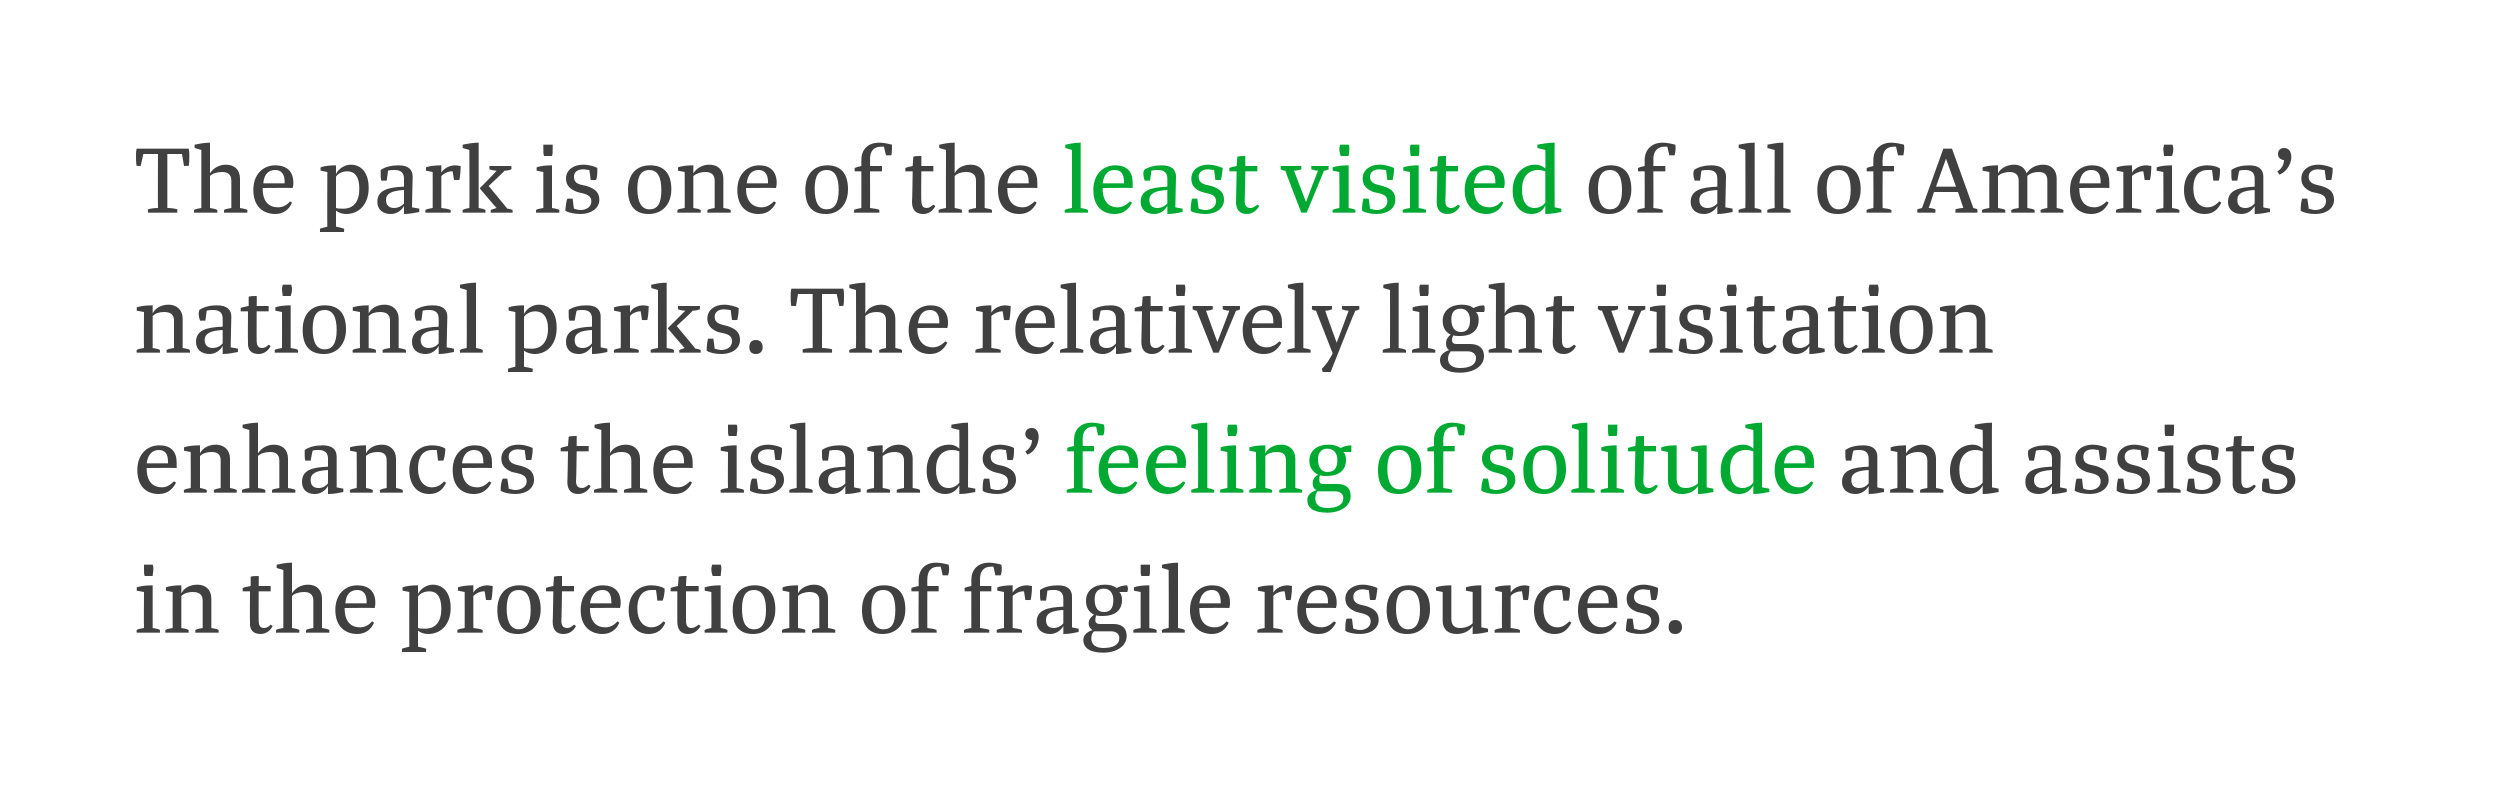 <?xml version="1.0" standalone="no"?><!DOCTYPE svg PUBLIC "-//W3C//DTD SVG 1.1//EN" "http://www.w3.org/Graphics/SVG/1.1/DTD/svg11.dtd"><svg xmlns="http://www.w3.org/2000/svg" version="1.1" width="375px" height="118.1px" viewBox="0 0 375 118.1"><desc>The park is one of the least visited of all of America s national parks The relatively light visitation enhances the</desc><defs/><g id="Polygon12221"><path d="m21.6 85.3c0-.2 0-.4 0-.6c.2 0 .4 0 .7 0c.2 0 .4 0 .6 0c.1.2.1.4.1.6c0 .5-.1.8-.1 1.1c-.2 0-.4 0-.6 0c-.2 0-.4 0-.6 0c-.1-.3-.1-.6-.1-1.1zm0 8.9c-.04.02 0-5.4 0-5.4l-1.1-.2c0 0 .04-.5 0-.5c.6-.2 1.4-.3 2.4-.3c0 0 0 6.4 0 6.4c.4.1.8.1 1.1.3c-.04-.04 0 .4 0 .4l-3.5 0c0 0-.02-.44 0-.4c.3-.2.6-.2 1.1-.3zm4.3 0c-.02.02 0-5.4 0-5.4l-1-.2c0 0-.04-.5 0-.5c.5-.2 1.3-.3 2.3-.3c0 0 0 1.2 0 1.2c.4-.8 1.3-1.3 2.4-1.3c1.3 0 2.1.8 2.1 2.1c0 0 0 4.4 0 4.4c.4.1.8.1 1.1.3c-.02-.04 0 .4 0 .4l-3.5 0c0 0 0-.44 0-.4c.3-.2.7-.2 1.1-.3c0 0 0-4.1 0-4.1c0-.9-.5-1.3-1.5-1.3c-.7 0-1.3.2-1.7.6c0 0 0 4.8 0 4.8c.4.1.8.1 1.1.3c-.02-.04 0 .4 0 .4l-3.5 0c0 0 0-.44 0-.4c.3-.2.7-.2 1.1-.3zm10.5-6c.2-.1.6-.2 1.2-.3c0 0 0-1.4 0-1.4c.3-.1.9-.1 1.2-.1c.04-.04 0 1.5 0 1.5l1.8 0l0 .8l-1.8 0c0 0-.02 4.44 0 4.4c0 .8.3 1.1.8 1.1c.4 0 .7-.2 1-.5c0 0 .3.2.3.2c-.4.8-1.1 1.2-1.8 1.2c-1.1 0-1.7-.6-1.6-1.8c-.04.02 0-4.6 0-4.6l-1.1 0l0-.5c0 0 .04.02 0 0zm6.1 6c0 .02 0-8.7 0-8.7l-1-.3c0 0-.02-.46 0-.5c.5-.1 1.4-.3 2.3-.3c0 0 0 4.6 0 4.6c.5-.8 1.4-1.3 2.4-1.3c1.3 0 2.1.8 2.1 2.1c0 0 0 4.4 0 4.4c.4.1.8.1 1.1.3c0-.04 0 .4 0 .4l-3.5 0c0 0 .02-.44 0-.4c.3-.2.7-.2 1.1-.3c0 0 0-4.1 0-4.1c0-.9-.5-1.3-1.4-1.3c-.7 0-1.4.2-1.8.6c0 0 0 4.8 0 4.8c.4.1.8.1 1.1.3c0-.04 0 .4 0 .4l-3.5 0c0 0 .02-.44 0-.4c.3-.2.7-.2 1.1-.3zm11.1-6.4c1.7 0 2.7.9 2.7 2.6c0 .3 0 .4-.1.8c.01-.04-4.5 0-4.5 0c0 0 .01.08 0 .1c0 2 1 2.8 2.3 2.8c.8 0 1.4-.4 1.8-.9c0 0 .3.2.3.2c-.4 1-1.3 1.7-2.5 1.7c-1.8 0-3.3-1.1-3.3-3.6c0-2.4 1.5-3.7 3.3-3.7zm-1.8 2.7c-.05 0 3.2 0 3.2 0c0 0-.05-.24 0-.2c0-1.3-.6-1.8-1.4-1.8c-.9 0-1.7.5-1.8 2zm9.6 6.5c-.03.04 0-8.2 0-8.2l-1-.2c0 0-.05-.5 0-.5c.5-.2 1.3-.3 2.3-.3c0 0 0 1.3 0 1.3c.4-.8 1.3-1.4 2.2-1.4c1.6 0 2.7 1.2 2.7 3.5c0 2.4-1.4 3.9-3.4 3.9c-.6 0-1.1-.2-1.5-.5c0 0 0 2.4 0 2.4c.5.1.9.2 1.2.3c.05-.02 0 .5 0 .5l-3.6 0c0 0-.01-.52 0-.5c.3-.1.7-.2 1.1-.3zm1.3-7.5c0 0 0 4.7 0 4.7c.3.1.7.1 1.1.1c1.5 0 2.4-1 2.4-3c0-1.8-.7-2.6-1.8-2.6c-.7 0-1.4.3-1.7.8zm7 4.7c.01.02 0-5.4 0-5.4l-1-.2c0 0-.01-.5 0-.5c.5-.2 1.4-.3 2.3-.3c0 0 0 1.1 0 1.1c.4-.7 1.3-1.1 2.1-1.1c.3 0 .6.1.8.1c0 .8-.1 1.7-.2 2.1c-.03.02-.8 0-.8 0l-.2-1.3c0 0-.08 0-.1 0c-.6 0-1.2.3-1.6.7c0 0 0 4.8 0 4.8c.6.1 1 .1 1.4.3c.01-.04 0 .4 0 .4l-3.8 0c0 0 .03-.44 0-.4c.3-.2.7-.2 1.1-.3zm8.2-6.4c2.1 0 3.2 1.2 3.2 3.6c0 2.3-1.4 3.7-3.4 3.7c-2.1 0-3.1-1.2-3.1-3.6c0-2.4 1.3-3.7 3.3-3.7zm1.7 3.7c0-2-.6-3-1.8-3c-1.1 0-1.8.7-1.8 2.8c0 2.1.7 3.1 1.8 3.1c1.1 0 1.8-.8 1.8-2.9zm2.3-3.3c.2-.1.6-.2 1.1-.3c0 0 .1-1.4.1-1.4c.3-.1.8-.1 1.2-.1c0-.04 0 1.5 0 1.5l1.8 0l0 .8l-1.8 0c0 0-.06 4.44-.1 4.4c0 .8.3 1.1.9 1.1c.4 0 .6-.2 1-.5c0 0 .3.2.3.2c-.4.8-1.1 1.2-1.9 1.2c-1 0-1.6-.6-1.6-1.8c.03.02.1-4.6.1-4.6l-1.1 0l0-.5c0 0 .01.02 0 0zm8.5-.4c1.7 0 2.7.9 2.7 2.6c0 .3 0 .4-.1.8c0-.04-4.5 0-4.5 0c0 0 0 .08 0 .1c0 2 1 2.8 2.3 2.8c.8 0 1.4-.4 1.8-.9c0 0 .3.2.3.2c-.4 1-1.3 1.7-2.5 1.7c-1.8 0-3.3-1.1-3.3-3.6c0-2.4 1.5-3.7 3.3-3.7zm-1.9 2.7c.05 0 3.2 0 3.2 0c0 0 .05-.24 0-.2c0-1.3-.5-1.8-1.3-1.8c-.9 0-1.7.5-1.9 2zm9.2-2.7c.8 0 1.6.2 2 .5c0 .5-.1 1.3-.3 1.8c.02-.02-.8 0-.8 0c0 0-.17-1.57-.2-1.6c-.2 0-.5 0-.7 0c-1.1 0-2.1.7-2.1 2.8c0 1.8.9 2.8 2.1 2.8c.8 0 1.4-.4 1.8-.9c0 0 .3.2.3.2c-.4 1-1.2 1.7-2.5 1.7c-1.8 0-3-1.3-3-3.6c0-2.4 1.5-3.7 3.4-3.7zm2.9.4c.2-.1.6-.2 1.1-.3c0 0 .1-1.4.1-1.4c.3-.1.8-.1 1.2-.1c-.04-.04-.1 1.5-.1 1.5l1.9 0l0 .8l-1.9 0c0 0 0 4.44 0 4.4c0 .8.3 1.1.8 1.1c.4 0 .7-.2 1.1-.5c0 0 .3.2.3.2c-.5.8-1.1 1.2-1.9 1.2c-1 0-1.6-.6-1.6-1.8c-.02.02 0-4.6 0-4.6l-1 0l0-.5c0 0-.04.02 0 0zm6.1-2.9c0-.2.1-.4.1-.6c.2 0 .4 0 .7 0c.2 0 .4 0 .6 0c.1.2.1.4.1.6c0 .5-.1.8-.1 1.1c-.2 0-.5 0-.6 0c-.2 0-.5 0-.6 0c-.1-.3-.2-.6-.2-1.1zm0 8.9c.04.02 0-5.4 0-5.4l-1-.2c0 0 .02-.5 0-.5c.6-.2 1.4-.3 2.4-.3c0 0 0 6.4 0 6.4c.4.1.7.1 1 .3c.04-.04 0 .4 0 .4l-3.4 0c0 0-.04-.44 0-.4c.3-.2.6-.2 1-.3zm6.5-6.4c2 0 3.1 1.2 3.1 3.6c0 2.3-1.4 3.7-3.3 3.7c-2.1 0-3.1-1.2-3.1-3.6c0-2.4 1.3-3.7 3.3-3.7zm1.7 3.7c0-2-.6-3-1.8-3c-1.1 0-1.8.7-1.8 2.8c0 2.1.6 3.1 1.8 3.1c1.1 0 1.8-.8 1.8-2.9zm3.5 2.7c-.02.02 0-5.4 0-5.4l-1-.2c0 0-.04-.5 0-.5c.5-.2 1.3-.3 2.3-.3c0 0 0 1.2 0 1.2c.4-.8 1.4-1.3 2.4-1.3c1.3 0 2.1.8 2.1 2.1c0 0 0 4.4 0 4.4c.4.1.8.1 1.1.3c-.02-.04 0 .4 0 .4l-3.5 0c0 0 0-.44 0-.4c.3-.2.7-.2 1.1-.3c0 0 0-4.1 0-4.1c0-.9-.5-1.3-1.5-1.3c-.6 0-1.3.2-1.7.6c0 0 0 4.8 0 4.8c.4.1.8.1 1.1.3c-.02-.04 0 .4 0 .4l-3.5 0c0 0 0-.44 0-.4c.3-.2.7-.2 1.1-.3zm14.2-6.4c2.1 0 3.2 1.2 3.2 3.6c0 2.3-1.4 3.7-3.4 3.7c-2 0-3.1-1.2-3.1-3.6c0-2.4 1.3-3.7 3.3-3.7zm1.7 3.7c0-2-.6-3-1.8-3c-1.1 0-1.8.7-1.8 2.8c0 2.1.7 3.1 1.8 3.1c1.2 0 1.8-.8 1.8-2.9zm3.5-3.6c0 0 0-.9 0-.9c0-1.5.9-2.6 2.6-2.6c.7 0 1.5.2 1.9.3c.1.5.1 1.1-.1 1.6c0 0-.8 0-.8 0c0 0-.28-1.31-.3-1.3c-.1 0-.2 0-.3 0c-1.2 0-1.7.7-1.7 1.9c-.02-.03 0 1 0 1l1.7 0l0 .8l-1.7 0c0 0-.02 5.52 0 5.5c.5.1 1 .1 1.4.3c-.04-.04 0 .4 0 .4l-3.8 0c0 0-.02-.44 0-.4c.3-.2.6-.2 1.1-.3c-.04.02 0-5.5 0-5.5l-1.1 0c0 0 .04-.48 0-.5c.2-.1.6-.2 1.1-.3zm7.9 0c0 0 0-.9 0-.9c0-1.5.9-2.6 2.7-2.6c.6 0 1.5.2 1.8.3c.1.5.1 1.1-.1 1.6c.02 0-.8 0-.8 0c0 0-.26-1.31-.3-1.3c-.1 0-.2 0-.3 0c-1.2 0-1.7.7-1.7 1.9c0-.03 0 1 0 1l1.7 0l0 .8l-1.7 0c0 0 0 5.52 0 5.5c.5.1 1 .1 1.4.3c-.02-.04 0 .4 0 .4l-3.8 0c0 0 0-.44 0-.4c.3-.2.7-.2 1.1-.3c-.02.02 0-5.5 0-5.5l-1 0c0 0-.04-.48 0-.5c.1-.1.5-.2 1-.3zm4.9 6.3c0 .02 0-5.4 0-5.4l-1-.2c0 0-.02-.5 0-.5c.5-.2 1.4-.3 2.3-.3c0 0 0 1.1 0 1.1c.4-.7 1.3-1.1 2.1-1.1c.3 0 .6.1.8.1c0 .8-.1 1.7-.2 2.1c-.04.02-.8 0-.8 0l-.2-1.3c0 0-.09 0-.1 0c-.6 0-1.2.3-1.6.7c0 0 0 4.8 0 4.8c.6.1 1 .1 1.4.3c0-.04 0 .4 0 .4l-3.8 0c0 0 .02-.44 0-.4c.3-.2.7-.2 1.1-.3zm8.9-3.2c0 0 0-1.2 0-1.2c0-.9-.5-1.3-1.4-1.3c-.3 0-.6 0-1 .1c.04.01-.2 1.5-.2 1.5c0 0-.79-.02-.8 0c-.1-.3-.1-.7-.1-1.1c0-.2 0-.4 0-.5c.7-.5 1.7-.7 2.7-.7c1.4 0 2.1.6 2.1 1.7c0 .9 0 3.2 0 4.6c-.04.02 1 .2 1 .2c0 0-.02.46 0 .5c-.6.1-1.3.3-2.3.3c0 0 0-1.2 0-1.2c-.4.7-1.1 1.2-2 1.2c-1.2 0-2-.7-2-1.8c0-1.8 1.6-2.2 4-2.3zm0 2.5c0 0 0-2 0-2c-1.8.1-2.6.5-2.6 1.5c0 .8.4 1.2 1.2 1.2c.5 0 1.1-.3 1.4-.7zm4.4 1c-.3-.1-.6-.5-.6-1c0-.6.4-1 .8-1.3c-.8-.4-1.2-1.1-1.2-2.1c0-1.5 1.2-2.4 2.8-2.4c.7 0 1.2.1 1.8.5c.4-.2.9-.4 1.6-.4c0 .2.1.4.1.5c0 .2-.1.4-.1.5c0 0-1.2 0-1.2 0c.3.3.4.7.4 1.2c0 1.5-1 2.4-2.9 2.4c-.3 0-.7 0-1-.1c0 .2-.1.4-.1.7c0 .4.2.6.7.6c0 0 2 0 2 0c1.3 0 2 .6 2 1.8c0 1.5-1.5 2.5-3.5 2.5c-2 0-3-.7-3-1.9c0-.7.5-1.2 1.4-1.5zm1.7-2.7c.9 0 1.4-.5 1.4-1.8c0-1.1-.6-1.7-1.4-1.7c-.9 0-1.4.5-1.4 1.6c0 1.3.5 1.9 1.4 1.9c0 0 0 0 0 0zm-1.5 2.9c-.3.3-.4.6-.4 1.1c0 .9.7 1.4 1.8 1.4c1.5 0 2.4-.5 2.4-1.5c0-.6-.5-1-1.2-1c0 0-2.6 0-2.6 0c0 0-.04 0 0 0zm7-9.4c0-.2 0-.4 0-.6c.2 0 .5 0 .7 0c.2 0 .4 0 .7 0c0 .2 0 .4 0 .6c0 .5 0 .8-.1 1.1c-.2 0-.4 0-.6 0c-.2 0-.4 0-.6 0c-.1-.3-.1-.6-.1-1.1zm0 8.9c-.02.02 0-5.4 0-5.4l-1-.2c0 0-.04-.5 0-.5c.5-.2 1.3-.3 2.3-.3c0 0 0 6.4 0 6.4c.4.1.8.1 1.1.3c-.02-.04 0 .4 0 .4l-3.5 0c0 0 0-.44 0-.4c.3-.2.7-.2 1.1-.3zm4.2 0c.04.02 0-8.7 0-8.7l-1-.3c0 0 .02-.46 0-.5c.6-.1 1.4-.3 2.4-.3c0 0 0 9.8 0 9.8c.4.1.7.1 1 .3c.04-.04 0 .4 0 .4l-3.4 0c0 0-.04-.44 0-.4c.3-.2.6-.2 1-.3zm6.5-6.4c1.7 0 2.7.9 2.7 2.6c0 .3 0 .4-.1.8c0-.04-4.5 0-4.5 0c0 0 0 .08 0 .1c0 2 1 2.8 2.3 2.8c.8 0 1.4-.4 1.8-.9c0 0 .3.2.3.2c-.4 1-1.3 1.7-2.5 1.7c-1.8 0-3.3-1.1-3.3-3.6c0-2.4 1.5-3.7 3.3-3.7zm-1.9 2.7c.04 0 3.2 0 3.2 0c0 0 .04-.24 0-.2c0-1.3-.5-1.8-1.3-1.8c-.9 0-1.7.5-1.9 2zm9.8 3.7c-.02.02 0-5.4 0-5.4l-1-.2c0 0-.04-.5 0-.5c.5-.2 1.3-.3 2.3-.3c0 0 0 1.1 0 1.1c.4-.7 1.3-1.1 2.1-1.1c.3 0 .6.1.7.1c0 .8-.1 1.7-.2 2.1c.04.02-.7 0-.7 0l-.2-1.3c0 0-.11 0-.1 0c-.6 0-1.3.3-1.6.7c0 0 0 4.8 0 4.8c.5.1 1 .1 1.4.3c-.02-.04 0 .4 0 .4l-3.8 0c0 0 0-.44 0-.4c.3-.2.7-.2 1.1-.3zm8.2-6.4c1.6 0 2.6.9 2.6 2.6c0 .3 0 .4-.1.8c.03-.04-4.5 0-4.5 0c0 0 .03.08 0 .1c0 2 1.1 2.8 2.3 2.8c.8 0 1.4-.4 1.9-.9c0 0 .3.2.3.2c-.5 1-1.3 1.7-2.6 1.7c-1.8 0-3.2-1.1-3.2-3.6c0-2.4 1.5-3.7 3.3-3.7zm-1.9 2.7c-.02 0 3.2 0 3.2 0c0 0-.03-.24 0-.2c0-1.3-.6-1.8-1.4-1.8c-.9 0-1.6.5-1.8 2zm6 2.3c-.01-.02.8 0 .8 0c0 0 .18 1.53.2 1.5c.3.1.7.2 1 .2c.9 0 1.6-.5 1.6-1.3c0-.7-.5-1-1.3-1.2c0 0-.8-.2-.8-.2c-1.1-.4-1.7-1-1.7-2c0-1.3 1.2-2.1 2.6-2.1c.9 0 1.8.3 2.2.5c0 0 0 .2 0 .2c-.1.5-.1 1.2-.3 1.6c.01.02-.8 0-.8 0c0 0-.16-1.47-.2-1.5c-.3 0-.6-.1-.9-.1c-.8 0-1.4.4-1.4 1.1c0 .7.4 1 1 1.2c0 0 .9.2.9.2c1.2.4 1.9.9 1.9 2.1c0 1.2-1.1 2.1-2.8 2.1c-.9 0-1.9-.2-2.2-.5c0 0 0-.1 0-.1c0-.6 0-1.3.2-1.7zm9.3-5c2.1 0 3.2 1.2 3.2 3.6c0 2.3-1.4 3.7-3.4 3.7c-2.1 0-3.1-1.2-3.1-3.6c0-2.4 1.3-3.7 3.3-3.7zm1.7 3.7c0-2-.6-3-1.8-3c-1.1 0-1.8.7-1.8 2.8c0 2.1.7 3.1 1.8 3.1c1.1 0 1.8-.8 1.8-2.9zm2.4-2.9c0 0-.03-.5 0-.5c.5-.2 1.4-.3 2.3-.3c0 0 0 5 0 5c0 .9.4 1.4 1.3 1.4c.8 0 1.5-.3 1.9-.7c-.01-.05 0-4.7 0-4.7l-1-.2c0 0-.03-.5 0-.5c.5-.2 1.4-.3 2.3-.3c.01 0 0 6.3 0 6.3l1 .2c0 0 .03.46 0 .5c-.5.1-1.3.3-2.3.3c0 0 0-1.2 0-1.2c-.5.8-1.4 1.2-2.4 1.2c-1.3 0-2.1-.7-2.1-2c-.01-.02 0-4.3 0-4.3l-1-.2zm9.9 5.6c-.03.02 0-5.4 0-5.4l-1-.2c0 0-.05-.5 0-.5c.5-.2 1.3-.3 2.3-.3c0 0 0 1.1 0 1.1c.4-.7 1.3-1.1 2.1-1.1c.3 0 .6.1.7.1c0 .8-.1 1.7-.2 2.1c.03.02-.7 0-.7 0l-.2-1.3c0 0-.12 0-.1 0c-.6 0-1.3.3-1.6.7c0 0 0 4.8 0 4.8c.5.1 1 .1 1.4.3c-.03-.04 0 .4 0 .4l-3.8 0c0 0-.01-.44 0-.4c.3-.2.7-.2 1.1-.3zm8.3-6.4c.8 0 1.6.2 1.9.5c0 .5 0 1.3-.2 1.8c.01-.02-.8 0-.8 0c0 0-.18-1.57-.2-1.6c-.2 0-.5 0-.7 0c-1.1 0-2.1.7-2.1 2.8c0 1.8.9 2.8 2.1 2.8c.8 0 1.3-.4 1.8-.9c0 0 .3.2.3.2c-.5 1-1.2 1.7-2.5 1.7c-1.8 0-3.1-1.3-3.1-3.6c0-2.4 1.5-3.7 3.5-3.7zm6.4 0c1.7 0 2.6.9 2.6 2.6c0 .3 0 .4 0 .8c-.03-.04-4.5 0-4.5 0c0 0-.03.08 0 .1c0 2 1 2.8 2.2 2.8c.8 0 1.4-.4 1.9-.9c0 0 .3.2.3.2c-.5 1-1.3 1.7-2.6 1.7c-1.8 0-3.2-1.1-3.2-3.6c0-2.4 1.5-3.7 3.3-3.7zm-1.9 2.7c.01 0 3.2 0 3.2 0c0 0 .01-.24 0-.2c0-1.3-.5-1.8-1.4-1.8c-.9 0-1.6.5-1.8 2zm6 2.3c.03-.02.8 0 .8 0c0 0 .22 1.53.2 1.5c.3.1.7.2 1 .2c.9 0 1.6-.5 1.6-1.3c0-.7-.4-1-1.2-1.2c0 0-.9-.2-.9-.2c-1.1-.4-1.6-1-1.6-2c0-1.3 1.1-2.1 2.5-2.1c.9 0 1.8.3 2.2.5c0 0 0 .2 0 .2c0 .5-.1 1.2-.3 1.6c.05.02-.7 0-.7 0c0 0-.23-1.47-.2-1.5c-.3 0-.7-.1-1-.1c-.8 0-1.4.4-1.4 1.1c0 .7.4 1 1.1 1.2c0 0 .8.2.8.2c1.2.4 1.9.9 1.9 2.1c0 1.2-1.1 2.1-2.8 2.1c-.9 0-1.9-.2-2.2-.5c0 0 0-.1 0-.1c0-.6.1-1.3.2-1.7zm6.2 1.3c0-.7.3-1.1 1-1.1c.6 0 1 .4 1 1.1c0 .6-.4 1-1 1c-.7 0-1-.4-1-1z" stroke="none" fill="#404040"/></g><g id="Polygon12220"><path d="m280.3 70c0 0 0-1.2 0-1.2c0-.9-.5-1.3-1.4-1.3c-.3 0-.6 0-.9.1c-.05.01-.3 1.5-.3 1.5c0 0-.78-.02-.8 0c-.1-.3-.1-.7-.1-1.1c0-.2 0-.4 0-.5c.7-.5 1.7-.7 2.7-.7c1.4 0 2.1.6 2.1 1.7c0 .9 0 3.2 0 4.6c-.03.02 1 .2 1 .2c0 0-.01.46 0 .5c-.6.1-1.3.3-2.3.3c0 0 0-1.2 0-1.2c-.4.7-1.1 1.2-2 1.2c-1.2 0-2-.7-2-1.8c0-1.8 1.6-2.2 4-2.3zm0 2.5c0 0 0-2 0-2c-1.8.1-2.6.5-2.6 1.5c0 .8.4 1.2 1.2 1.2c.6 0 1.1-.3 1.4-.7zm4.3.7c.03.02 0-5.4 0-5.4l-1-.2c0 0 .01-.5 0-.5c.5-.2 1.4-.3 2.3-.3c0 0 0 1.2 0 1.2c.5-.8 1.4-1.3 2.4-1.3c1.3 0 2.1.8 2.1 2.1c0 0 0 4.4 0 4.4c.5.1.8.1 1.1.3c.03-.04 0 .4 0 .4l-3.5 0c0 0 .05-.44 0-.4c.3-.2.7-.2 1.1-.3c0 0 0-4.1 0-4.1c0-.9-.5-1.3-1.4-1.3c-.7 0-1.3.2-1.8.6c0 0 0 4.8 0 4.8c.5.1.8.1 1.1.3c.03-.04 0 .4 0 .4l-3.5 0c0 0 .05-.44 0-.4c.3-.2.7-.2 1.1-.3zm11.3-6.5c.7 0 1.2.3 1.5.6c.04-.02 0-2.8 0-2.8l-1.2-.3c0 0 .04-.46 0-.5c.6-.1 1.6-.3 2.6-.3c-.04.04 0 9.7 0 9.7l1 .2c0 0-.02.46 0 .5c-.6.1-1.4.3-2.4.3c0 0 0-1.3 0-1.3c-.4.8-1.1 1.3-2.1 1.3c-1.6 0-2.8-1.3-2.8-3.5c0-2.4 1.5-3.9 3.4-3.9zm1.5 5.7c0 0 0-4.7 0-4.7c-.3-.1-.6-.2-1.1-.2c-1.4 0-2.4 1-2.4 2.9c0 1.9.7 2.8 1.9 2.8c.7 0 1.3-.4 1.6-.8zm10.4-2.4c0 0 0-1.2 0-1.2c0-.9-.5-1.3-1.4-1.3c-.3 0-.7 0-1 .1c0 .01-.3 1.5-.3 1.5c0 0-.73-.02-.7 0c-.1-.3-.2-.7-.2-1.1c0-.2 0-.4.1-.5c.6-.5 1.6-.7 2.6-.7c1.5 0 2.2.6 2.2 1.7c0 .9-.1 3.2-.1 4.6c.02.02 1 .2 1 .2c0 0 .04.46 0 .5c-.5.1-1.3.3-2.2.3c0 0 0-1.2 0-1.2c-.4.7-1.2 1.2-2 1.2c-1.3 0-2-.7-2-1.8c0-1.8 1.6-2.2 4-2.3zm0 2.5c0 0 0-2 0-2c-1.8.1-2.7.5-2.7 1.5c0 .8.5 1.2 1.2 1.2c.6 0 1.1-.3 1.5-.7zm3.7-.7c-.02-.02.8 0 .8 0c0 0 .17 1.53.2 1.5c.3.1.6.2 1 .2c.9 0 1.6-.5 1.6-1.3c0-.7-.5-1-1.3-1.2c0 0-.8-.2-.8-.2c-1.1-.4-1.7-1-1.7-2c0-1.3 1.1-2.1 2.6-2.1c.9 0 1.8.3 2.1.5c0 0 0 .2 0 .2c0 .5-.1 1.2-.2 1.6c0 .02-.8 0-.8 0c0 0-.18-1.47-.2-1.5c-.3 0-.6-.1-.9-.1c-.9 0-1.4.4-1.4 1.1c0 .7.3 1 1 1.2c0 0 .9.2.9.2c1.2.4 1.9.9 1.9 2.1c0 1.2-1.2 2.1-2.8 2.1c-.9 0-1.9-.2-2.3-.5c0 0 0-.1 0-.1c.1-.6.1-1.3.3-1.7zm6.2 0c.02-.02.8 0 .8 0c0 0 .21 1.53.2 1.5c.3.1.7.2 1 .2c.9 0 1.6-.5 1.6-1.3c0-.7-.4-1-1.2-1.2c0 0-.9-.2-.9-.2c-1.1-.4-1.6-1-1.6-2c0-1.3 1.1-2.1 2.5-2.1c.9 0 1.8.3 2.2.5c0 0 0 .2 0 .2c0 .5-.1 1.2-.3 1.6c.04.02-.7 0-.7 0c0 0-.24-1.47-.2-1.5c-.4 0-.7-.1-1-.1c-.8 0-1.4.4-1.4 1.1c0 .7.4 1 1.1 1.2c0 0 .8.2.8.2c1.2.4 1.9.9 1.9 2.1c0 1.2-1.1 2.1-2.8 2.1c-.9 0-1.9-.2-2.2-.5c0 0 0-.1 0-.1c0-.6.1-1.3.2-1.7zm7-7.5c0-.2 0-.4 0-.6c.2 0 .5 0 .7 0c.2 0 .4 0 .7 0c0 .2 0 .4 0 .6c0 .5 0 .8-.1 1.1c-.2 0-.4 0-.6 0c-.2 0-.4 0-.6 0c-.1-.3-.1-.6-.1-1.1zm0 8.9c-.02.02 0-5.4 0-5.4l-1-.2c0 0-.04-.5 0-.5c.5-.2 1.3-.3 2.3-.3c0 0 0 6.4 0 6.4c.4.1.8.1 1.1.3c-.02-.04 0 .4 0 .4l-3.5 0c0 0 0-.44 0-.4c.3-.2.7-.2 1.1-.3zm3.6-1.4c-.02-.02.8 0 .8 0c0 0 .17 1.53.2 1.5c.3.1.6.2 1 .2c.9 0 1.6-.5 1.6-1.3c0-.7-.5-1-1.3-1.2c0 0-.8-.2-.8-.2c-1.1-.4-1.7-1-1.7-2c0-1.3 1.1-2.1 2.6-2.1c.9 0 1.8.3 2.1.5c0 0 0 .2 0 .2c0 .5-.1 1.2-.2 1.6c0 .02-.8 0-.8 0c0 0-.18-1.47-.2-1.5c-.3 0-.6-.1-.9-.1c-.9 0-1.4.4-1.4 1.1c0 .7.3 1 1 1.2c0 0 .9.2.9.2c1.2.4 1.9.9 1.9 2.1c0 1.2-1.2 2.1-2.8 2.1c-.9 0-1.9-.2-2.3-.5c0 0 0-.1 0-.1c.1-.6.1-1.3.3-1.7zm5.6-4.6c.2-.1.6-.2 1.1-.3c0 0 .1-1.4.1-1.4c.3-.1.8-.1 1.2-.1c-.04-.04-.1 1.5-.1 1.5l1.9 0l0 .8l-1.9 0c0 0 0 4.44 0 4.4c0 .8.3 1.1.8 1.1c.4 0 .7-.2 1.1-.5c0 0 .3.2.3.2c-.5.8-1.2 1.2-1.9 1.2c-1.1 0-1.7-.6-1.6-1.8c-.02.02 0-4.6 0-4.6l-1 0l0-.5c0 0-.04.02 0 0zm5.6 4.6c0-.02.8 0 .8 0c0 0 .19 1.53.2 1.5c.3.1.7.2 1 .2c.9 0 1.6-.5 1.6-1.3c0-.7-.5-1-1.3-1.2c0 0-.8-.2-.8-.2c-1.1-.4-1.7-1-1.7-2c0-1.3 1.2-2.1 2.6-2.1c.9 0 1.8.3 2.2.5c0 0 0 .2 0 .2c-.1.5-.1 1.2-.3 1.6c.02.02-.8 0-.8 0c0 0-.16-1.47-.2-1.5c-.3 0-.6-.1-.9-.1c-.8 0-1.4.4-1.4 1.1c0 .7.4 1 1 1.2c0 0 .9.2.9.2c1.2.4 1.9.9 1.9 2.1c0 1.2-1.1 2.1-2.8 2.1c-.9 0-1.9-.2-2.2-.5c0 0 0-.1 0-.1c0-.6 0-1.3.2-1.7z" stroke="none" fill="#404040"/></g><g id="Polygon12219"><path d="m161.1 66.9c0 0 0-.9 0-.9c0-1.5.9-2.6 2.7-2.6c.6 0 1.5.2 1.8.3c.1.5.1 1.1-.1 1.6c.03 0-.8 0-.8 0c0 0-.25-1.31-.3-1.3c-.1 0-.2 0-.3 0c-1.2 0-1.7.7-1.7 1.9c.01-.03 0 1 0 1l1.7 0l0 .8l-1.7 0c0 0 .01 5.52 0 5.5c.5.1 1 .1 1.4.3c-.01-.04 0 .4 0 .4l-3.8 0c0 0 .01-.44 0-.4c.3-.2.7-.2 1.1-.3c-.01.02 0-5.5 0-5.5l-1 0c0 0-.03-.48 0-.5c.1-.1.5-.2 1-.3zm7-.1c1.7 0 2.6.9 2.6 2.6c0 .3 0 .4 0 .8c-.01-.04-4.5 0-4.5 0c0 0-.01.08 0 .1c0 2 1 2.8 2.3 2.8c.7 0 1.3-.4 1.8-.9c0 0 .3.2.3.2c-.5 1-1.3 1.7-2.6 1.7c-1.8 0-3.2-1.1-3.2-3.6c0-2.4 1.5-3.7 3.3-3.7zm-1.9 2.7c.03 0 3.2 0 3.2 0c0 0 .03-.24 0-.2c0-1.3-.5-1.8-1.4-1.8c-.8 0-1.6.5-1.8 2zm9-2.7c1.7 0 2.7.9 2.7 2.6c0 .3 0 .4-.1.8c.03-.04-4.5 0-4.5 0c0 0 .03.08 0 .1c0 2 1 2.8 2.3 2.8c.8 0 1.4-.4 1.9-.9c0 0 .3.2.3.2c-.5 1-1.4 1.7-2.6 1.7c-1.8 0-3.3-1.1-3.3-3.6c0-2.4 1.5-3.7 3.3-3.7zm-1.8 2.7c-.03 0 3.2 0 3.2 0c0 0-.03-.24 0-.2c0-1.3-.6-1.8-1.4-1.8c-.9 0-1.6.5-1.8 2zm6.3 3.7c.05.02 0-8.7 0-8.7l-1-.3c0 0 .03-.46 0-.5c.6-.1 1.4-.3 2.4-.3c0 0 0 9.8 0 9.8c.4.1.7.1 1 .3c.05-.04 0 .4 0 .4l-3.4 0c0 0-.03-.44 0-.4c.3-.2.6-.2 1-.3zm4.4-8.9c0-.2.1-.4.1-.6c.2 0 .4 0 .6 0c.3 0 .5 0 .7 0c0 .2.1.4.1.6c0 .5-.1.8-.2 1.1c-.1 0-.4 0-.6 0c-.1 0-.4 0-.6 0c0-.3-.1-.6-.1-1.1zm0 8.9c.03.02 0-5.4 0-5.4l-1-.2c0 0 .01-.5 0-.5c.5-.2 1.4-.3 2.3-.3c0 0 0 6.4 0 6.4c.5.1.8.1 1.1.3c.03-.04 0 .4 0 .4l-3.5 0c0 0 .05-.44 0-.4c.3-.2.7-.2 1.1-.3zm4.3 0c.05.02 0-5.4 0-5.4l-1-.2c0 0 .03-.5 0-.5c.6-.2 1.4-.3 2.4-.3c0 0 0 1.2 0 1.2c.4-.8 1.3-1.3 2.4-1.3c1.2 0 2.1.8 2.1 2.1c0 0 0 4.4 0 4.4c.4.1.7.1 1 .3c.05-.04 0 .4 0 .4l-3.4 0c0 0-.03-.44 0-.4c.3-.2.6-.2 1-.3c0 0 0-4.1 0-4.1c0-.9-.4-1.3-1.4-1.3c-.7 0-1.3.2-1.7.6c0 0 0 4.8 0 4.8c.4.1.7.1 1 .3c.05-.04 0 .4 0 .4l-3.4 0c0 0-.03-.44 0-.4c.3-.2.6-.2 1-.3zm9.1.3c-.4-.1-.6-.5-.6-1c0-.6.3-1 .8-1.3c-.8-.4-1.3-1.1-1.3-2.1c0-1.5 1.2-2.4 2.8-2.4c.7 0 1.3.1 1.9.5c.4-.2.9-.4 1.6-.4c0 .2 0 .4 0 .5c0 .2 0 .4 0 .5c0 0-1.2 0-1.2 0c.3.3.4.7.4 1.2c0 1.5-1 2.4-2.9 2.4c-.4 0-.7 0-1-.1c-.1.2-.1.4-.1.7c0 .4.1.6.6.6c0 0 2.1 0 2.1 0c1.3 0 2 .6 2 1.8c0 1.5-1.5 2.5-3.5 2.5c-2.1 0-3-.7-3-1.9c0-.7.5-1.2 1.4-1.5zm1.6-2.7c1 0 1.5-.5 1.5-1.8c0-1.1-.6-1.7-1.5-1.7c-.8 0-1.4.5-1.4 1.6c0 1.3.6 1.9 1.4 1.9c0 0 0 0 0 0zm-1.5 2.9c-.2.3-.3.6-.3 1.1c0 .9.6 1.4 1.8 1.4c1.5 0 2.4-.5 2.4-1.5c0-.6-.5-1-1.2-1c-.03 0-2.7 0-2.7 0c0 0 .03 0 0 0zm12.4-6.9c2.1 0 3.2 1.2 3.2 3.6c0 2.3-1.4 3.7-3.4 3.7c-2.1 0-3.1-1.2-3.1-3.6c0-2.4 1.3-3.7 3.3-3.7zm1.7 3.7c0-2-.6-3-1.8-3c-1.1 0-1.8.7-1.8 2.8c0 2.1.7 3.1 1.8 3.1c1.1 0 1.8-.8 1.8-2.9zm3.4-3.6c0 0 0-.9 0-.9c0-1.5 1-2.6 2.7-2.6c.7 0 1.5.2 1.9.3c.1.5 0 1.1-.1 1.6c-.01 0-.8 0-.8 0c0 0-.29-1.31-.3-1.3c-.1 0-.2 0-.3 0c-1.2 0-1.7.7-1.7 1.9c-.03-.03 0 1 0 1l1.7 0l0 .8l-1.7 0c0 0-.03 5.52 0 5.5c.5.1 1 .1 1.3.3c.05-.04 0 .4 0 .4l-3.7 0c0 0-.03-.44 0-.4c.3-.2.6-.2 1-.3c.05.02 0-5.5 0-5.5l-1 0c0 0 .03-.48 0-.5c.2-.1.6-.2 1-.3zm7.4 4.9c-.03-.02.7 0 .7 0c0 0 .26 1.53.3 1.5c.3.1.6.2.9.2c.9 0 1.7-.5 1.7-1.3c0-.7-.5-1-1.3-1.2c0 0-.8-.2-.8-.2c-1.1-.4-1.7-1-1.7-2c0-1.3 1.1-2.1 2.6-2.1c.9 0 1.8.3 2.1.5c0 0 0 .2 0 .2c0 .5-.1 1.2-.2 1.6c-.01.02-.8 0-.8 0c0 0-.19-1.47-.2-1.5c-.3 0-.6-.1-.9-.1c-.9 0-1.4.4-1.4 1.1c0 .7.3 1 1 1.2c0 0 .8.2.8.2c1.3.4 2 .9 2 2.1c0 1.2-1.2 2.1-2.9 2.1c-.9 0-1.8-.2-2.2-.5c0 0 0-.1 0-.1c0-.6.1-1.3.3-1.7zm9.3-5c2 0 3.1 1.2 3.1 3.6c0 2.3-1.4 3.7-3.3 3.7c-2.1 0-3.1-1.2-3.1-3.6c0-2.4 1.3-3.7 3.3-3.7zm1.7 3.7c0-2-.6-3-1.8-3c-1.1 0-1.8.7-1.8 2.8c0 2.1.7 3.1 1.8 3.1c1.1 0 1.8-.8 1.8-2.9zm3.3 2.7c.01.02 0-8.7 0-8.7l-1-.3c0 0-.01-.46 0-.5c.5-.1 1.4-.3 2.3-.3c0 0 0 9.8 0 9.8c.4.1.8.1 1.1.3c.01-.04 0 .4 0 .4l-3.5 0c0 0 .03-.44 0-.4c.3-.2.7-.2 1.1-.3zm4.4-8.9c0-.2 0-.4 0-.6c.3 0 .5 0 .7 0c.2 0 .5 0 .7 0c0 .2 0 .4 0 .6c0 .5 0 .8-.1 1.1c-.2 0-.4 0-.6 0c-.2 0-.4 0-.6 0c-.1-.3-.1-.6-.1-1.1zm0 8.9c-.01.02 0-5.4 0-5.4l-1-.2c0 0-.03-.5 0-.5c.5-.2 1.3-.3 2.3-.3c0 0 0 6.4 0 6.4c.4.1.8.1 1.1.3c-.01-.04 0 .4 0 .4l-3.5 0c0 0 .01-.44 0-.4c.3-.2.7-.2 1.1-.3zm3-6c.2-.1.6-.2 1.1-.3c0 0 .1-1.4.1-1.4c.3-.1.8-.1 1.2-.1c-.01-.04 0 1.5 0 1.5l1.8 0l0 .8l-1.8 0c0 0-.07 4.44-.1 4.4c0 .8.3 1.1.9 1.1c.3 0 .6-.2 1-.5c0 0 .3.2.3.2c-.5.8-1.1 1.2-1.9 1.2c-1 0-1.6-.6-1.6-1.8c.01.02.1-4.6.1-4.6l-1.1 0l0-.5c0 0-.01.02 0 0zm5 .4c0 0-.03-.5 0-.5c.5-.2 1.3-.3 2.3-.3c0 0 0 5 0 5c0 .9.4 1.4 1.3 1.4c.8 0 1.5-.3 1.9-.7c-.01-.05 0-4.7 0-4.7l-1-.2c0 0-.03-.5 0-.5c.5-.2 1.3-.3 2.3-.3c.01 0 0 6.3 0 6.3l1 .2c0 0 .03.46 0 .5c-.5.1-1.4.3-2.3.3c0 0 0-1.2 0-1.2c-.5.8-1.4 1.2-2.4 1.2c-1.3 0-2.1-.7-2.1-2c-.01-.02 0-4.3 0-4.3l-1-.2zm12.3-.9c.7 0 1.2.3 1.5.6c.03-.02 0-2.8 0-2.8l-1.2-.3c0 0 .03-.46 0-.5c.6-.1 1.6-.3 2.5-.3c.05.04 0 9.7 0 9.7l1.1.2c0 0-.03.46 0 .5c-.6.1-1.4.3-2.4.3c0 0 0-1.3 0-1.3c-.4.8-1.2 1.3-2.1 1.3c-1.7 0-2.8-1.3-2.8-3.5c0-2.4 1.4-3.9 3.4-3.9zm1.5 5.7c0 0 0-4.7 0-4.7c-.3-.1-.6-.2-1.1-.2c-1.5 0-2.4 1-2.4 2.9c0 1.9.7 2.8 1.9 2.8c.7 0 1.3-.4 1.6-.8zm6.5-5.6c1.7 0 2.6.9 2.6 2.6c0 .3 0 .4 0 .8c-.01-.04-4.5 0-4.5 0c0 0-.01.08 0 .1c0 2 1 2.8 2.3 2.8c.7 0 1.3-.4 1.8-.9c0 0 .3.2.3.2c-.5 1-1.3 1.7-2.6 1.7c-1.8 0-3.2-1.1-3.2-3.6c0-2.4 1.5-3.7 3.3-3.7zm-1.9 2.7c.03 0 3.2 0 3.2 0c0 0 .03-.24 0-.2c0-1.3-.5-1.8-1.4-1.8c-.8 0-1.6.5-1.8 2z" stroke="none" fill="#00aa32"/></g><g id="Polygon12218"><path d="m23.9 66.8c1.7 0 2.6.9 2.6 2.6c0 .3 0 .4 0 .8c-.02-.04-4.5 0-4.5 0c0 0-.02.08 0 .1c0 2 1 2.8 2.3 2.8c.7 0 1.3-.4 1.8-.9c0 0 .3.2.3.2c-.5 1-1.3 1.7-2.6 1.7c-1.8 0-3.2-1.1-3.2-3.6c0-2.4 1.5-3.7 3.3-3.7zm-1.9 2.7c.02 0 3.2 0 3.2 0c0 0 .02-.24 0-.2c0-1.3-.5-1.8-1.4-1.8c-.8 0-1.6.5-1.8 2zm6.6 3.7c.04.02 0-5.4 0-5.4l-1-.2c0 0 .02-.5 0-.5c.6-.2 1.4-.3 2.4-.3c0 0 0 1.2 0 1.2c.4-.8 1.3-1.3 2.4-1.3c1.2 0 2.1.8 2.1 2.1c0 0 0 4.4 0 4.4c.4.1.7.1 1 .3c.04-.04 0 .4 0 .4l-3.4 0c0 0-.04-.44 0-.4c.3-.2.6-.2 1-.3c0 0 0-4.1 0-4.1c0-.9-.4-1.3-1.4-1.3c-.7 0-1.3.2-1.7.6c0 0 0 4.8 0 4.8c.4.1.7.1 1 .3c.04-.04 0 .4 0 .4l-3.4 0c0 0-.04-.44 0-.4c.3-.2.6-.2 1-.3zm8.8 0c0 .02 0-8.7 0-8.7l-1-.3c0 0-.02-.46 0-.5c.5-.1 1.4-.3 2.3-.3c0 0 0 4.6 0 4.6c.5-.8 1.4-1.3 2.4-1.3c1.3 0 2.1.8 2.1 2.1c0 0 0 4.4 0 4.4c.4.1.8.1 1.1.3c0-.04 0 .4 0 .4l-3.5 0c0 0 .02-.44 0-.4c.3-.2.7-.2 1.1-.3c0 0 0-4.1 0-4.1c0-.9-.5-1.3-1.4-1.3c-.7 0-1.4.2-1.8.6c0 0 0 4.8 0 4.8c.4.1.8.1 1.1.3c0-.04 0 .4 0 .4l-3.5 0c0 0 .02-.44 0-.4c.3-.2.7-.2 1.1-.3zm11.8-3.2c0 0 0-1.2 0-1.2c0-.9-.5-1.3-1.4-1.3c-.3 0-.6 0-.9.1c-.04.01-.3 1.5-.3 1.5c0 0-.77-.02-.8 0c-.1-.3-.1-.7-.1-1.1c0-.2 0-.4 0-.5c.7-.5 1.7-.7 2.7-.7c1.4 0 2.1.6 2.1 1.7c0 .9 0 3.2 0 4.6c-.02.02 1 .2 1 .2c0 0 0 .46 0 .5c-.5.1-1.3.3-2.3.3c0 0 0-1.2 0-1.2c-.4.7-1.1 1.2-2 1.2c-1.2 0-1.9-.7-1.9-1.8c0-1.8 1.5-2.2 3.9-2.3zm0 2.5c0 0 0-2 0-2c-1.8.1-2.6.5-2.6 1.5c0 .8.4 1.2 1.2 1.2c.6 0 1.1-.3 1.4-.7zm4.3.7c.04.02 0-5.4 0-5.4l-1-.2c0 0 .02-.5 0-.5c.6-.2 1.4-.3 2.4-.3c0 0 0 1.2 0 1.2c.4-.8 1.3-1.3 2.4-1.3c1.2 0 2.1.8 2.1 2.1c0 0 0 4.4 0 4.4c.4.1.7.1 1 .3c.04-.04 0 .4 0 .4l-3.4 0c0 0-.04-.44 0-.4c.3-.2.6-.2 1-.3c0 0 0-4.1 0-4.1c0-.9-.4-1.3-1.4-1.3c-.7 0-1.3.2-1.7.6c0 0 0 4.8 0 4.8c.4.1.7.1 1 .3c.04-.04 0 .4 0 .4l-3.4 0c0 0-.04-.44 0-.4c.3-.2.6-.2 1-.3zm11.3-6.4c.8 0 1.6.2 2 .5c0 .5-.1 1.3-.3 1.8c.03-.02-.8 0-.8 0c0 0-.16-1.57-.2-1.6c-.2 0-.5 0-.7 0c-1.1 0-2.1.7-2.1 2.8c0 1.8.9 2.8 2.1 2.8c.8 0 1.4-.4 1.8-.9c0 0 .3.2.3.2c-.4 1-1.2 1.7-2.5 1.7c-1.8 0-3-1.3-3-3.6c0-2.4 1.5-3.7 3.4-3.7zm6.4 0c1.7 0 2.6.9 2.6 2.6c0 .3 0 .4 0 .8c-.01-.04-4.5 0-4.5 0c0 0-.01.08 0 .1c0 2 1 2.8 2.3 2.8c.8 0 1.3-.4 1.8-.9c0 0 .3.2.3.2c-.5 1-1.3 1.7-2.6 1.7c-1.8 0-3.2-1.1-3.2-3.6c0-2.4 1.5-3.7 3.3-3.7zm-1.9 2.7c.03 0 3.2 0 3.2 0c0 0 .03-.24 0-.2c0-1.3-.5-1.8-1.4-1.8c-.8 0-1.6.5-1.8 2zm6.1 2.3c-.05-.02.7 0 .7 0c0 0 .24 1.53.2 1.5c.4.1.7.2 1 .2c.9 0 1.7-.5 1.7-1.3c0-.7-.5-1-1.3-1.2c0 0-.9-.2-.9-.2c-1-.4-1.6-1-1.6-2c0-1.3 1.1-2.1 2.5-2.1c1 0 1.8.3 2.2.5c0 0 0 .2 0 .2c0 .5-.1 1.2-.2 1.6c-.03.02-.8 0-.8 0c0 0-.2-1.47-.2-1.5c-.3 0-.7-.1-1-.1c-.8 0-1.4.4-1.4 1.1c0 .7.4 1 1.1 1.2c0 0 .8.2.8.2c1.3.4 1.9.9 1.9 2.1c0 1.2-1.1 2.1-2.8 2.1c-.9 0-1.8-.2-2.2-.5c0 0 0-.1 0-.1c0-.6.1-1.3.3-1.7zm8.7-4.6c.2-.1.6-.2 1.1-.3c0 0 .1-1.4.1-1.4c.3-.1.8-.1 1.2-.1c.01-.04 0 1.5 0 1.5l1.8 0l0 .8l-1.8 0c0 0-.05 4.44-.1 4.4c0 .8.3 1.1.9 1.1c.4 0 .6-.2 1-.5c0 0 .3.2.3.2c-.4.8-1.1 1.2-1.9 1.2c-1 0-1.6-.6-1.6-1.8c.03.02.1-4.6.1-4.6l-1.1 0l0-.5c0 0 .01.02 0 0zm6.1 6c-.03.02 0-8.7 0-8.7l-1-.3c0 0-.05-.46 0-.5c.5-.1 1.3-.3 2.3-.3c0 0 0 4.6 0 4.6c.4-.8 1.3-1.3 2.4-1.3c1.2 0 2.1.8 2.1 2.1c0 0 0 4.4 0 4.4c.4.1.8.1 1.1.3c-.03-.04 0 .4 0 .4l-3.5 0c0 0-.01-.44 0-.4c.3-.2.7-.2 1.1-.3c0 0 0-4.1 0-4.1c0-.9-.5-1.3-1.5-1.3c-.7 0-1.3.2-1.7.6c0 0 0 4.8 0 4.8c.4.1.8.1 1.1.3c-.03-.04 0 .4 0 .4l-3.5 0c0 0-.01-.44 0-.4c.3-.2.7-.2 1.1-.3zm11.1-6.4c1.7 0 2.6.9 2.6 2.6c0 .3 0 .4 0 .8c-.02-.04-4.5 0-4.5 0c0 0-.02.08 0 .1c0 2 1 2.8 2.3 2.8c.7 0 1.3-.4 1.8-.9c0 0 .3.2.3.2c-.5 1-1.3 1.7-2.6 1.7c-1.8 0-3.2-1.1-3.2-3.6c0-2.4 1.5-3.7 3.3-3.7zm-1.9 2.7c.02 0 3.2 0 3.2 0c0 0 .02-.24 0-.2c0-1.3-.5-1.8-1.4-1.8c-.8 0-1.6.5-1.8 2zm9.8-5.2c0-.2 0-.4 0-.6c.2 0 .4 0 .7 0c.2 0 .4 0 .6 0c.1.2.1.4.1.6c0 .5-.1.8-.1 1.1c-.2 0-.4 0-.6 0c-.2 0-.4 0-.6 0c-.1-.3-.1-.6-.1-1.1zm0 8.9c-.04.02 0-5.4 0-5.4l-1.1-.2c0 0 .04-.5 0-.5c.6-.2 1.4-.3 2.4-.3c0 0 0 6.4 0 6.4c.4.1.8.1 1.1.3c-.04-.04 0 .4 0 .4l-3.5 0c0 0-.02-.44 0-.4c.3-.2.6-.2 1.1-.3zm3.6-1.4c-.04-.02.7 0 .7 0c0 0 .25 1.53.2 1.5c.4.1.7.2 1 .2c.9 0 1.7-.5 1.7-1.3c0-.7-.5-1-1.3-1.2c0 0-.8-.2-.8-.2c-1.1-.4-1.7-1-1.7-2c0-1.3 1.1-2.1 2.6-2.1c.9 0 1.8.3 2.1.5c0 0 0 .2 0 .2c0 .5-.1 1.2-.2 1.6c-.02.02-.8 0-.8 0c0 0-.2-1.47-.2-1.5c-.3 0-.6-.1-.9-.1c-.9 0-1.5.4-1.5 1.1c0 .7.4 1 1.1 1.2c0 0 .8.2.8.2c1.3.4 2 .9 2 2.1c0 1.2-1.2 2.1-2.9 2.1c-.9 0-1.8-.2-2.2-.5c0 0 0-.1 0-.1c0-.6.1-1.3.3-1.7zm6.7 1.4c-.02.02 0-8.7 0-8.7l-1-.3c0 0-.04-.46 0-.5c.5-.1 1.3-.3 2.3-.3c0 0 0 9.8 0 9.8c.4.1.8.1 1.1.3c-.02-.04 0 .4 0 .4l-3.5 0c0 0 0-.44 0-.4c.3-.2.7-.2 1.1-.3zm7.3-3.2c0 0 0-1.2 0-1.2c0-.9-.5-1.3-1.4-1.3c-.3 0-.6 0-1 .1c.04.01-.2 1.5-.2 1.5c0 0-.79-.02-.8 0c-.1-.3-.1-.7-.1-1.1c0-.2 0-.4 0-.5c.7-.5 1.7-.7 2.7-.7c1.4 0 2.1.6 2.1 1.7c0 .9 0 3.2 0 4.6c-.04.02 1 .2 1 .2c0 0-.02.46 0 .5c-.6.1-1.3.3-2.3.3c0 0 0-1.2 0-1.2c-.4.7-1.1 1.2-2 1.2c-1.2 0-2-.7-2-1.8c0-1.8 1.6-2.2 4-2.3zm0 2.5c0 0 0-2 0-2c-1.8.1-2.6.5-2.6 1.5c0 .8.4 1.2 1.2 1.2c.5 0 1.1-.3 1.4-.7zm4.3.7c.02.02 0-5.4 0-5.4l-1-.2c0 0 0-.5 0-.5c.5-.2 1.4-.3 2.3-.3c0 0 0 1.2 0 1.2c.5-.8 1.4-1.3 2.4-1.3c1.3 0 2.1.8 2.1 2.1c0 0 0 4.4 0 4.4c.5.1.8.1 1.1.3c.02-.04 0 .4 0 .4l-3.5 0c0 0 .04-.44 0-.4c.3-.2.7-.2 1.1-.3c0 0 0-4.1 0-4.1c0-.9-.5-1.3-1.4-1.3c-.7 0-1.3.2-1.8.6c0 0 0 4.8 0 4.8c.5.1.8.1 1.1.3c.02-.04 0 .4 0 .4l-3.5 0c0 0 .04-.44 0-.4c.3-.2.7-.2 1.1-.3zm11.3-6.5c.7 0 1.2.3 1.5.6c.03-.02 0-2.8 0-2.8l-1.2-.3c0 0 .03-.46 0-.5c.6-.1 1.6-.3 2.5-.3c.05.04 0 9.7 0 9.7l1.1.2c0 0-.03.46 0 .5c-.6.1-1.4.3-2.4.3c0 0 0-1.3 0-1.3c-.4.8-1.2 1.3-2.1 1.3c-1.7 0-2.8-1.3-2.8-3.5c0-2.4 1.4-3.9 3.4-3.9zm1.5 5.7c0 0 0-4.7 0-4.7c-.3-.1-.6-.2-1.1-.2c-1.5 0-2.4 1-2.4 2.9c0 1.9.7 2.8 1.9 2.8c.7 0 1.3-.4 1.6-.8zm3.7-.6c-.01-.02.8 0 .8 0c0 0 .18 1.53.2 1.5c.3.1.7.2 1 .2c.9 0 1.6-.5 1.6-1.3c0-.7-.5-1-1.3-1.2c0 0-.8-.2-.8-.2c-1.1-.4-1.7-1-1.7-2c0-1.3 1.1-2.1 2.6-2.1c.9 0 1.8.3 2.1.5c0 0 0 .2 0 .2c0 .5 0 1.2-.2 1.6c.01.02-.8 0-.8 0c0 0-.17-1.47-.2-1.5c-.3 0-.6-.1-.9-.1c-.9 0-1.4.4-1.4 1.1c0 .7.4 1 1 1.2c0 0 .9.2.9.2c1.2.4 1.9.9 1.9 2.1c0 1.2-1.2 2.1-2.8 2.1c-.9 0-1.9-.2-2.2-.5c0 0 0-.1 0-.1c0-.6 0-1.3.2-1.7zm7.2-7.6c.6 0 1 .5 1 1.4c0 .7-.4 2.1-1.7 2.6c0 0-.3-.5-.3-.5c.6-.3 1-1 1-1.7c-.1 0-.1 0-.2 0c-.4-.1-.8-.4-.8-.9c0-.5.3-.9 1-.9z" stroke="none" fill="#404040"/></g><g id="Polygon12217"><path d="m21.6 52.2c-.04.02 0-5.4 0-5.4l-1.1-.2c0 0 .04-.5 0-.5c.6-.2 1.4-.3 2.4-.3c0 0 0 1.2 0 1.2c.4-.8 1.3-1.3 2.4-1.3c1.2 0 2.1.8 2.1 2.1c0 0 0 4.4 0 4.4c.4.1.8.1 1.1.3c-.04-.04 0 .4 0 .4l-3.5 0c0 0-.02-.44 0-.4c.3-.2.6-.2 1.1-.3c0 0 0-4.1 0-4.1c0-.9-.5-1.3-1.5-1.3c-.7 0-1.3.2-1.7.6c0 0 0 4.8 0 4.8c.4.1.8.1 1.1.3c-.04-.04 0 .4 0 .4l-3.5 0c0 0-.02-.44 0-.4c.3-.2.6-.2 1.1-.3zm11.8-3.2c0 0 0-1.2 0-1.2c0-.9-.5-1.3-1.4-1.3c-.3 0-.6 0-1 .1c.02.01-.2 1.5-.2 1.5c0 0-.81-.02-.8 0c-.1-.3-.2-.7-.2-1.1c0-.2.1-.4.1-.5c.7-.5 1.7-.7 2.6-.7c1.5 0 2.2.6 2.2 1.7c0 .9-.1 3.2-.1 4.6c.04.02 1.1.2 1.1.2c0 0-.04.46 0 .5c-.6.1-1.4.3-2.3.3c0 0 0-1.2 0-1.2c-.4.7-1.1 1.2-2 1.2c-1.2 0-2-.7-2-1.8c0-1.8 1.6-2.2 4-2.3zm0 2.5c0 0 0-2 0-2c-1.8.1-2.7.5-2.7 1.5c0 .8.5 1.2 1.2 1.2c.6 0 1.2-.3 1.5-.7zm2.7-5.3c.2-.1.6-.2 1.2-.3c0 0 0-1.4 0-1.4c.3-.1.9-.1 1.2-.1c.04-.04 0 1.5 0 1.5l1.8 0l0 .8l-1.8 0c0 0-.02 4.44 0 4.4c0 .8.3 1.1.8 1.1c.4 0 .7-.2 1-.5c0 0 .3.2.3.2c-.4.8-1.1 1.2-1.8 1.2c-1.1 0-1.7-.6-1.6-1.8c-.04.02 0-4.6 0-4.6l-1.1 0l0-.5c0 0 .04.02 0 0zm6.2-2.9c0-.2.1-.4.1-.6c.2 0 .4 0 .6 0c.3 0 .5 0 .7 0c0 .2.1.4.1.6c0 .5-.1.8-.2 1.1c-.1 0-.4 0-.6 0c-.1 0-.4 0-.6 0c0-.3-.1-.6-.1-1.1zm0 8.9c.02.02 0-5.4 0-5.4l-1-.2c0 0 0-.5 0-.5c.5-.2 1.4-.3 2.3-.3c0 0 0 6.4 0 6.4c.5.1.8.1 1.1.3c.02-.04 0 .4 0 .4l-3.5 0c0 0 .04-.44 0-.4c.3-.2.7-.2 1.1-.3zm6.4-6.4c2.1 0 3.2 1.2 3.2 3.6c0 2.3-1.4 3.7-3.3 3.7c-2.1 0-3.2-1.2-3.2-3.6c0-2.4 1.3-3.7 3.3-3.7zm1.8 3.7c0-2-.6-3-1.8-3c-1.1 0-1.8.7-1.8 2.8c0 2.1.6 3.1 1.8 3.1c1.1 0 1.8-.8 1.8-2.9zm3.5 2.7c-.04.02 0-5.4 0-5.4l-1.1-.2c0 0 .04-.5 0-.5c.6-.2 1.4-.3 2.4-.3c0 0 0 1.2 0 1.2c.4-.8 1.3-1.3 2.4-1.3c1.2 0 2.1.8 2.1 2.1c0 0 0 4.4 0 4.4c.4.1.8.1 1.1.3c-.04-.04 0 .4 0 .4l-3.5 0c0 0-.02-.44 0-.4c.3-.2.6-.2 1.1-.3c0 0 0-4.1 0-4.1c0-.9-.5-1.3-1.5-1.3c-.7 0-1.3.2-1.7.6c0 0 0 4.8 0 4.8c.4.1.8.1 1.1.3c-.04-.04 0 .4 0 .4l-3.5 0c0 0-.02-.44 0-.4c.3-.2.6-.2 1.1-.3zm11.8-3.2c0 0 0-1.2 0-1.2c0-.9-.5-1.3-1.4-1.3c-.3 0-.6 0-1 .1c.02.01-.2 1.5-.2 1.5c0 0-.81-.02-.8 0c-.1-.3-.2-.7-.2-1.1c0-.2.1-.4.1-.5c.7-.5 1.7-.7 2.6-.7c1.5 0 2.2.6 2.2 1.7c0 .9-.1 3.2-.1 4.6c.04.02 1.1.2 1.1.2c0 0-.04.46 0 .5c-.6.1-1.4.3-2.3.3c0 0 0-1.2 0-1.2c-.4.7-1.1 1.2-2 1.2c-1.2 0-2-.7-2-1.8c0-1.8 1.6-2.2 4-2.3zm0 2.5c0 0 0-2 0-2c-1.8.1-2.7.5-2.7 1.5c0 .8.5 1.2 1.2 1.2c.6 0 1.2-.3 1.5-.7zm4.2.7c.04.02 0-8.7 0-8.7l-1-.3c0 0 .02-.46 0-.5c.6-.1 1.4-.3 2.4-.3c0 0 0 9.8 0 9.8c.4.1.7.1 1 .3c.04-.04 0 .4 0 .4l-3.4 0c0 0-.04-.44 0-.4c.3-.2.6-.2 1-.3zm7.3 2.8c0 .04 0-8.2 0-8.2l-1-.2c0 0-.02-.5 0-.5c.5-.2 1.4-.3 2.3-.3c0 0 0 1.3 0 1.3c.4-.8 1.3-1.4 2.2-1.4c1.7 0 2.7 1.2 2.7 3.5c0 2.4-1.4 3.9-3.3 3.9c-.6 0-1.2-.2-1.6-.5c0 0 0 2.4 0 2.4c.6.1.9.2 1.3.3c-.02-.02 0 .5 0 .5l-3.7 0c0 0 .02-.52 0-.5c.3-.1.7-.2 1.1-.3zm1.3-7.5c0 0 0 4.7 0 4.7c.3.1.7.1 1.2.1c1.4 0 2.4-1 2.4-3c0-1.8-.8-2.6-1.9-2.6c-.7 0-1.3.3-1.7.8zm10.2 1.5c0 0 0-1.2 0-1.2c0-.9-.5-1.3-1.4-1.3c-.3 0-.6 0-.9.1c-.04.01-.3 1.5-.3 1.5c0 0-.77-.02-.8 0c-.1-.3-.1-.7-.1-1.1c0-.2 0-.4 0-.5c.7-.5 1.7-.7 2.7-.7c1.4 0 2.1.6 2.1 1.7c0 .9 0 3.2 0 4.6c-.02.02 1 .2 1 .2c0 0 0 .46 0 .5c-.5.1-1.3.3-2.3.3c0 0 0-1.2 0-1.2c-.4.7-1.1 1.2-2 1.2c-1.2 0-1.9-.7-1.9-1.8c0-1.8 1.5-2.2 3.9-2.3zm0 2.5c0 0 0-2 0-2c-1.8.1-2.6.5-2.6 1.5c0 .8.4 1.2 1.2 1.2c.6 0 1.1-.3 1.4-.7zm4.3.7c.04.02 0-5.4 0-5.4l-1-.2c0 0 .02-.5 0-.5c.6-.2 1.4-.3 2.4-.3c0 0 0 1.1 0 1.1c.3-.7 1.2-1.1 2-1.1c.3 0 .6.1.8.1c0 .8-.1 1.7-.2 2.1c0 .02-.8 0-.8 0l-.2-1.3c0 0-.05 0-.1 0c-.5 0-1.2.3-1.5.7c0 0 0 4.8 0 4.8c.5.1 1 .1 1.3.3c.04-.04 0 .4 0 .4l-3.7 0c0 0-.04-.44 0-.4c.3-.2.6-.2 1-.3zm5.6 0c-.02.02 0-8.7 0-8.7l-1-.3c0 0-.04-.46 0-.5c.5-.1 1.3-.3 2.3-.3c0 0 0 9.8 0 9.8c.4.1.8.1 1.1.3c-.03-.04 0 .4 0 .4l-3.5 0c0 0 0-.44 0-.4c.3-.2.7-.2 1.1-.3zm4.1-5.6c-.5 0-.8-.1-1.1-.2c-.02 0 0-.5 0-.5l3.3 0c0 0-.03.5 0 .5c-.3.1-.7.2-1.1.2c.04.04-2.4 2.3-2.4 2.3c0 0 2.81 3.35 2.8 3.4c.3 0 .6.1.8.2c-.01-.04 0 .4 0 .4l-3.2 0c0 0-.04-.44 0-.4c.2-.1.5-.2.8-.3c-.01.04-2.5-2.9-2.5-2.9l0-.1c0 0 2.55-2.56 2.6-2.6zm3.4 4.2c.03-.02.8 0 .8 0c0 0 .22 1.53.2 1.5c.4.1.7.2 1 .2c.9 0 1.6-.5 1.6-1.3c0-.7-.4-1-1.2-1.2c0 0-.9-.2-.9-.2c-1-.4-1.6-1-1.6-2c0-1.3 1.1-2.1 2.5-2.1c.9 0 1.8.3 2.2.5c0 0 0 .2 0 .2c0 .5-.1 1.2-.2 1.6c-.05.02-.8 0-.8 0c0 0-.22-1.47-.2-1.5c-.3 0-.7-.1-1-.1c-.8 0-1.4.4-1.4 1.1c0 .7.4 1 1.1 1.2c0 0 .8.2.8.2c1.2.4 1.9.9 1.9 2.1c0 1.2-1.1 2.1-2.8 2.1c-.9 0-1.8-.2-2.2-.5c0 0 0-.1 0-.1c0-.6.1-1.3.2-1.7zm6.2 1.3c0-.7.3-1.1 1-1.1c.6 0 1 .4 1 1.1c0 .6-.4 1-1 1c-.7 0-1-.4-1-1zm6.2-7.7c0-.4 0-.7.1-1.1c0 0 7.8 0 7.8 0c.1.4.1.7.1 1.1c0 .4 0 1.1-.1 1.5c.01-.04-.6 0-.6 0l-.4-1.8l-2.2 0c0 0 .03 8.06 0 8.1c.6 0 1.2.1 1.5.2c.03 0 0 .5 0 .5l-4.4 0c0 0-.01-.5 0-.5c.3-.1.9-.2 1.5-.2c-.01-.04 0-8.1 0-8.1l-2.2 0l-.3 1.8c0 0-.69-.04-.7 0c-.1-.4-.1-1.1-.1-1.5zm9.8 7.8c.03.02 0-8.7 0-8.7l-1-.3c0 0 .01-.46 0-.5c.6-.1 1.4-.3 2.4-.3c0 0 0 4.6 0 4.6c.4-.8 1.3-1.3 2.4-1.3c1.2 0 2.1.8 2.1 2.1c0 0 0 4.4 0 4.4c.4.1.7.1 1 .3c.03-.04 0 .4 0 .4l-3.4 0c0 0-.05-.44 0-.4c.3-.2.6-.2 1-.3c0 0 0-4.1 0-4.1c0-.9-.4-1.3-1.4-1.3c-.7 0-1.3.2-1.7.6c0 0 0 4.8 0 4.8c.4.1.7.1 1 .3c.03-.04 0 .4 0 .4l-3.4 0c0 0-.05-.44 0-.4c.3-.2.6-.2 1-.3zm11.2-6.4c1.6 0 2.6.9 2.6 2.6c0 .3 0 .4-.1.8c.04-.04-4.5 0-4.5 0c0 0 .04.08 0 .1c0 2 1.1 2.8 2.3 2.8c.8 0 1.4-.4 1.9-.9c0 0 .3.2.3.2c-.5 1-1.3 1.7-2.6 1.7c-1.8 0-3.2-1.1-3.2-3.6c0-2.4 1.5-3.7 3.3-3.7zm-1.9 2.7c-.01 0 3.2 0 3.2 0c0 0-.01-.24 0-.2c0-1.3-.6-1.8-1.4-1.8c-.9 0-1.6.5-1.8 2zm9.7 3.7c.02.02 0-5.4 0-5.4l-1-.2c0 0 0-.5 0-.5c.5-.2 1.4-.3 2.3-.3c0 0 0 1.1 0 1.1c.4-.7 1.3-1.1 2.1-1.1c.3 0 .6.1.8.1c0 .8-.1 1.7-.2 2.1c-.02.02-.8 0-.8 0l-.2-1.3c0 0-.07 0-.1 0c-.5 0-1.2.3-1.6.7c0 0 0 4.8 0 4.8c.6.1 1.1.1 1.4.3c.02-.04 0 .4 0 .4l-3.8 0c0 0 .04-.44 0-.4c.3-.2.7-.2 1.1-.3zm8.2-6.4c1.7 0 2.6.9 2.6 2.6c0 .3 0 .4 0 .8c-.02-.04-4.5 0-4.5 0c0 0-.02.08 0 .1c0 2 1 2.8 2.3 2.8c.7 0 1.3-.4 1.8-.9c0 0 .3.2.3.2c-.5 1-1.3 1.7-2.6 1.7c-1.8 0-3.2-1.1-3.2-3.6c0-2.4 1.5-3.7 3.3-3.7zm-1.9 2.7c.02 0 3.2 0 3.2 0c0 0 .02-.24 0-.2c0-1.3-.5-1.8-1.4-1.8c-.8 0-1.6.5-1.8 2zm6.4 3.7c0 .02 0-8.7 0-8.7l-1-.3c0 0-.02-.46 0-.5c.5-.1 1.4-.3 2.3-.3c0 0 0 9.8 0 9.8c.4.1.8.1 1.1.3c0-.04 0 .4 0 .4l-3.5 0c0 0 .02-.44 0-.4c.3-.2.7-.2 1.1-.3zm7.3-3.2c0 0 0-1.2 0-1.2c0-.9-.5-1.3-1.4-1.3c-.3 0-.6 0-.9.1c-.04.01-.3 1.5-.3 1.5c0 0-.77-.02-.8 0c-.1-.3-.1-.7-.1-1.1c0-.2 0-.4 0-.5c.7-.5 1.7-.7 2.7-.7c1.4 0 2.1.6 2.1 1.7c0 .9 0 3.2 0 4.6c-.02.02 1 .2 1 .2c0 0 0 .46 0 .5c-.5.1-1.3.3-2.3.3c0 0 0-1.2 0-1.2c-.4.7-1.1 1.2-2 1.2c-1.2 0-1.9-.7-1.9-1.8c0-1.8 1.5-2.2 3.9-2.3zm0 2.5c0 0 0-2 0-2c-1.8.1-2.6.5-2.6 1.5c0 .8.4 1.2 1.2 1.2c.6 0 1.1-.3 1.4-.7zm2.8-5.3c.2-.1.6-.2 1.1-.3c0 0 .1-1.4.1-1.4c.3-.1.8-.1 1.2-.1c-.02-.04 0 1.5 0 1.5l1.8 0l0 .8l-1.9 0c0 0 .02 4.44 0 4.4c0 .8.3 1.1.9 1.1c.3 0 .6-.2 1-.5c0 0 .3.2.3.2c-.5.8-1.1 1.2-1.9 1.2c-1 0-1.6-.6-1.6-1.8c0 .02.1-4.6.1-4.6l-1.1 0l0-.5c0 0-.02.02 0 0zm6.2-2.9c0-.2 0-.4 0-.6c.2 0 .4 0 .7 0c.2 0 .4 0 .6 0c.1.2.1.4.1.6c0 .5-.1.8-.1 1.1c-.2 0-.4 0-.6 0c-.2 0-.4 0-.6 0c-.1-.3-.1-.6-.1-1.1zm0 8.9c-.04.02 0-5.4 0-5.4l-1.1-.2c0 0 .04-.5 0-.5c.6-.2 1.4-.3 2.4-.3c0 0 0 6.4 0 6.4c.4.1.8.1 1.1.3c-.04-.04 0 .4 0 .4l-3.5 0c0 0-.02-.44 0-.4c.3-.2.6-.2 1.1-.3zm2.5-5.8c-.02 0 0-.5 0-.5l3 0c0 0 .04.5 0 .5c-.3.1-.6.2-1 .2c-.01.04 1.7 4.7 1.7 4.7c0 0 1.81-4.66 1.8-4.7c-.4 0-.7-.1-1-.2c.04 0 0-.5 0-.5l2.6 0c0 0 .02.5 0 .5c-.2.1-.4.2-.6.2c-.03.01-2.6 6.3-2.6 6.3l-.8 0c0 0-2.49-6.29-2.5-6.3c-.2 0-.4-.1-.6-.2zm10.8-.6c1.7 0 2.6.9 2.6 2.6c0 .3 0 .4 0 .8c-.04-.04-4.5 0-4.5 0c0 0-.04.08 0 .1c0 2 1 2.8 2.2 2.8c.8 0 1.4-.4 1.9-.9c0 0 .3.2.3.2c-.5 1-1.3 1.7-2.6 1.7c-1.8 0-3.2-1.1-3.2-3.6c0-2.4 1.5-3.7 3.3-3.7zm-1.9 2.7c0 0 3.2 0 3.2 0c0 0 0-.24 0-.2c0-1.3-.5-1.8-1.4-1.8c-.9 0-1.6.5-1.8 2zm6.4 3.7c-.02.02 0-8.7 0-8.7l-1-.3c0 0-.04-.46 0-.5c.5-.1 1.3-.3 2.3-.3c0 0 0 9.8 0 9.8c.4.1.8.1 1.1.3c-.02-.04 0 .4 0 .4l-3.5 0c0 0 0-.44 0-.4c.3-.2.7-.2 1.1-.3zm5.7.8c0 0-2.5-6.4-2.5-6.4c-.3 0-.4-.1-.6-.2c-.04 0 0-.5 0-.5l3 0c0 0 .02.5 0 .5c-.3.1-.6.2-1 .2c-.05.04 1.7 4.8 1.7 4.8c0 0 1.81-4.76 1.8-4.8c-.4 0-.7-.1-1-.2c.02 0 0-.5 0-.5l2.6 0c0 0 0 .5 0 .5c-.2.1-.4.2-.6.2c-.05.01-2.4 5.9-2.4 5.9l-1.3 3.3l-1.2 0c0 0-.14-.46-.1-.5c.6-.6 1.1-1.3 1.6-2.3zm8.6-.8c.02.02 0-8.7 0-8.7l-1-.3c0 0 0-.46 0-.5c.5-.1 1.4-.3 2.3-.3c0 0 0 9.8 0 9.8c.5.1.8.1 1.1.3c.02-.04 0 .4 0 .4l-3.5 0c0 0 .04-.44 0-.4c.3-.2.7-.2 1.1-.3zm4.4-8.9c0-.2 0-.4.1-.6c.2 0 .4 0 .6 0c.3 0 .5 0 .7 0c0 .2 0 .4 0 .6c0 .5 0 .8-.1 1.1c-.2 0-.4 0-.6 0c-.2 0-.4 0-.6 0c0-.3-.1-.6-.1-1.1zm0 8.9c0 .02 0-5.4 0-5.4l-1-.2c0 0-.02-.5 0-.5c.5-.2 1.4-.3 2.3-.3c0 0 0 6.4 0 6.4c.4.1.8.1 1.1.3c0-.04 0 .4 0 .4l-3.5 0c0 0 .02-.44 0-.4c.3-.2.7-.2 1.1-.3zm4.5.3c-.3-.1-.5-.5-.5-1c0-.6.3-1 .7-1.3c-.8-.4-1.2-1.1-1.2-2.1c0-1.5 1.2-2.4 2.8-2.4c.7 0 1.3.1 1.8.5c.5-.2.9-.4 1.6-.4c.1.2.1.4.1.5c0 .2 0 .4-.1.5c0 0-1.2 0-1.2 0c.3.3.4.7.4 1.2c0 1.5-1 2.4-2.8 2.4c-.4 0-.7 0-1-.1c-.1.2-.2.4-.2.7c0 .4.2.6.7.6c0 0 2 0 2 0c1.3 0 2.1.6 2.1 1.8c0 1.5-1.5 2.5-3.6 2.5c-2 0-3-.7-3-1.9c0-.7.5-1.2 1.4-1.5zm1.7-2.7c.9 0 1.4-.5 1.4-1.8c0-1.1-.6-1.7-1.4-1.7c-.9 0-1.4.5-1.4 1.6c0 1.3.6 1.9 1.4 1.9c0 0 0 0 0 0zm-1.5 2.9c-.2.3-.4.6-.4 1.1c0 .9.7 1.4 1.8 1.4c1.5 0 2.4-.5 2.4-1.5c0-.6-.5-1-1.2-1c.02 0-2.6 0-2.6 0c0 0-.02 0 0 0zm6.8-.5c-.04.02 0-8.7 0-8.7l-1.1-.3c0 0 .04-.46 0-.5c.6-.1 1.4-.3 2.4-.3c0 0 0 4.6 0 4.6c.4-.8 1.3-1.3 2.4-1.3c1.2 0 2.1.8 2.1 2.1c0 0 0 4.4 0 4.4c.4.1.8.1 1.1.3c-.04-.04 0 .4 0 .4l-3.5 0c0 0-.02-.44 0-.4c.3-.2.6-.2 1.1-.3c0 0 0-4.1 0-4.1c0-.9-.5-1.3-1.5-1.3c-.7 0-1.3.2-1.7.6c0 0 0 4.8 0 4.8c.4.1.8.1 1.1.3c-.04-.04 0 .4 0 .4l-3.5 0c0 0-.02-.44 0-.4c.3-.2.6-.2 1.1-.3zm7.5-6c.2-.1.6-.2 1.1-.3c0 0 .1-1.4.1-1.4c.3-.1.8-.1 1.2-.1c.02-.04 0 1.5 0 1.5l1.8 0l0 .8l-1.8 0c0 0-.04 4.44 0 4.4c0 .8.3 1.1.8 1.1c.4 0 .6-.2 1-.5c0 0 .3.2.3.2c-.4.8-1.1 1.2-1.8 1.2c-1.1 0-1.7-.6-1.7-1.8c.04.02.1-4.6.1-4.6l-1.1 0l0-.5c0 0 .02.02 0 0zm7.8.2c-.04 0 0-.5 0-.5l3 0c0 0 .02.5 0 .5c-.3.1-.6.2-1 .2c-.03.04 1.7 4.7 1.7 4.7c0 0 1.79-4.66 1.8-4.7c-.4 0-.7-.1-1-.2c.02 0 0-.5 0-.5l2.6 0c0 0 0 .5 0 .5c-.2.1-.4.2-.6.2c-.05.01-2.6 6.3-2.6 6.3l-.8 0c0 0-2.51-6.29-2.5-6.3c-.3 0-.4-.1-.6-.2zm8.8-3.1c0-.2 0-.4 0-.6c.2 0 .5 0 .7 0c.2 0 .4 0 .7 0c0 .2 0 .4 0 .6c0 .5 0 .8-.1 1.1c-.2 0-.4 0-.6 0c-.2 0-.4 0-.6 0c-.1-.3-.1-.6-.1-1.1zm0 8.9c-.02.02 0-5.4 0-5.4l-1-.2c0 0-.04-.5 0-.5c.5-.2 1.3-.3 2.3-.3c0 0 0 6.4 0 6.4c.4.1.8.1 1.1.3c-.02-.04 0 .4 0 .4l-3.5 0c0 0 0-.44 0-.4c.3-.2.7-.2 1.1-.3zm3.6-1.4c-.02-.02.8 0 .8 0c0 0 .17 1.53.2 1.5c.3.1.6.2 1 .2c.9 0 1.6-.5 1.6-1.3c0-.7-.5-1-1.3-1.2c0 0-.8-.2-.8-.2c-1.1-.4-1.7-1-1.7-2c0-1.3 1.1-2.1 2.6-2.1c.9 0 1.8.3 2.1.5c0 0 0 .2 0 .2c0 .5-.1 1.2-.2 1.6c0 .02-.8 0-.8 0c0 0-.18-1.47-.2-1.5c-.3 0-.6-.1-.9-.1c-.9 0-1.4.4-1.4 1.1c0 .7.3 1 1 1.2c0 0 .9.2.9.2c1.2.4 1.9.9 1.9 2.1c0 1.2-1.2 2.1-2.8 2.1c-.9 0-1.9-.2-2.3-.5c0 0 0-.1 0-.1c.1-.6.1-1.3.3-1.7zm6.9-7.5c0-.2.1-.4.1-.6c.2 0 .4 0 .7 0c.2 0 .4 0 .6 0c0 .2.1.4.1.6c0 .5-.1.8-.1 1.1c-.2 0-.5 0-.6 0c-.2 0-.5 0-.6 0c-.1-.3-.2-.6-.2-1.1zm0 8.9c.04.02 0-5.4 0-5.4l-1-.2c0 0 .02-.5 0-.5c.6-.2 1.4-.3 2.4-.3c0 0 0 6.4 0 6.4c.4.1.7.1 1 .3c.04-.04 0 .4 0 .4l-3.4 0c0 0-.04-.44 0-.4c.3-.2.6-.2 1-.3zm3-6c.2-.1.6-.2 1.1-.3c0 0 .1-1.4.1-1.4c.3-.1.9-.1 1.2-.1c.04-.04 0 1.5 0 1.5l1.8 0l0 .8l-1.8 0c0 0-.02 4.44 0 4.4c0 .8.3 1.1.8 1.1c.4 0 .7-.2 1-.5c0 0 .3.2.3.2c-.4.8-1.1 1.2-1.8 1.2c-1.1 0-1.7-.6-1.6-1.8c-.04.02 0-4.6 0-4.6l-1.1 0l0-.5c0 0 .04.02 0 0zm9.4 2.8c0 0 0-1.2 0-1.2c0-.9-.5-1.3-1.4-1.3c-.3 0-.6 0-1 .1c.04.01-.2 1.5-.2 1.5c0 0-.79-.02-.8 0c-.1-.3-.1-.7-.1-1.1c0-.2 0-.4 0-.5c.7-.5 1.7-.7 2.7-.7c1.4 0 2.1.6 2.1 1.7c0 .9 0 3.2 0 4.6c-.04.02 1 .2 1 .2c0 0-.02.46 0 .5c-.6.1-1.3.3-2.3.3c0 0 0-1.2 0-1.2c-.4.7-1.1 1.2-2 1.2c-1.2 0-2-.7-2-1.8c0-1.8 1.6-2.2 4-2.3zm0 2.5c0 0 0-2 0-2c-1.8.1-2.6.5-2.6 1.5c0 .8.4 1.2 1.2 1.2c.5 0 1.1-.3 1.4-.7zm2.8-5.3c.2-.1.6-.2 1.1-.3c0 0 .1-1.4.1-1.4c.3-.1.8-.1 1.2-.1c-.04-.04-.1 1.5-.1 1.5l1.9 0l0 .8l-1.9 0c0 0 0 4.44 0 4.4c0 .8.3 1.1.8 1.1c.4 0 .7-.2 1.1-.5c0 0 .3.2.3.2c-.5.8-1.2 1.2-1.9 1.2c-1.1 0-1.7-.6-1.6-1.8c-.02.02 0-4.6 0-4.6l-1 0l0-.5c0 0-.04.02 0 0zm6.1-2.9c0-.2.1-.4.1-.6c.2 0 .4 0 .7 0c.2 0 .4 0 .6 0c0 .2.1.4.1.6c0 .5-.1.8-.1 1.1c-.2 0-.5 0-.6 0c-.2 0-.5 0-.6 0c-.1-.3-.2-.6-.2-1.1zm0 8.9c.04.02 0-5.4 0-5.4l-1-.2c0 0 .02-.5 0-.5c.6-.2 1.4-.3 2.4-.3c0 0 0 6.4 0 6.4c.4.1.7.1 1 .3c.04-.04 0 .4 0 .4l-3.4 0c0 0-.04-.44 0-.4c.3-.2.6-.2 1-.3zm6.5-6.4c2 0 3.1 1.2 3.1 3.6c0 2.3-1.4 3.7-3.3 3.7c-2.1 0-3.1-1.2-3.1-3.6c0-2.4 1.3-3.7 3.3-3.7zm1.7 3.7c0-2-.6-3-1.8-3c-1.1 0-1.8.7-1.8 2.8c0 2.1.6 3.1 1.8 3.1c1.1 0 1.8-.8 1.8-2.9zm3.5 2.7c-.02.02 0-5.4 0-5.4l-1-.2c0 0-.04-.5 0-.5c.5-.2 1.3-.3 2.3-.3c0 0 0 1.2 0 1.2c.4-.8 1.3-1.3 2.4-1.3c1.3 0 2.1.8 2.1 2.1c0 0 0 4.4 0 4.4c.4.1.8.1 1.1.3c-.02-.04 0 .4 0 .4l-3.5 0c0 0 0-.44 0-.4c.3-.2.7-.2 1.1-.3c0 0 0-4.1 0-4.1c0-.9-.5-1.3-1.5-1.3c-.7 0-1.3.2-1.7.6c0 0 0 4.8 0 4.8c.4.1.8.1 1.1.3c-.02-.04 0 .4 0 .4l-3.5 0c0 0 0-.44 0-.4c.3-.2.7-.2 1.1-.3z" stroke="none" fill="#404040"/></g><g id="Polygon12216"><path d="m241.6 24.8c2 0 3.1 1.2 3.1 3.6c0 2.3-1.4 3.7-3.3 3.7c-2.1 0-3.1-1.2-3.1-3.6c0-2.4 1.3-3.7 3.3-3.7zm1.7 3.7c0-2-.6-3-1.8-3c-1.1 0-1.8.7-1.8 2.8c0 2.1.6 3.1 1.8 3.1c1.1 0 1.8-.8 1.8-2.9zm3.4-3.6c0 0 0-.9 0-.9c0-1.5 1-2.6 2.7-2.6c.7 0 1.5.2 1.9.3c.1.5 0 1.1-.1 1.6c-.04 0-.8 0-.8 0c0 0-.32-1.31-.3-1.3c-.2 0-.3 0-.4 0c-1.1 0-1.7.7-1.7 1.9c.04-.03 0 1 0 1l1.8 0l0 .8l-1.8 0c0 0 .04 5.52 0 5.5c.6.1 1.1.1 1.4.3c.02-.04 0 .4 0 .4l-3.8 0c0 0 .04-.44 0-.4c.3-.2.7-.2 1.1-.3c.02.02 0-5.5 0-5.5l-1 0c0 0 0-.48 0-.5c.2-.1.5-.2 1-.3zm10.9 3.1c0 0 0-1.2 0-1.2c0-.9-.5-1.3-1.4-1.3c-.3 0-.6 0-1 .1c.03.01-.2 1.5-.2 1.5c0 0-.81-.02-.8 0c-.1-.3-.2-.7-.2-1.1c0-.2.1-.4.1-.5c.7-.5 1.7-.7 2.6-.7c1.5 0 2.2.6 2.2 1.7c0 .9-.1 3.2-.1 4.6c.04.02 1.1.2 1.1.2c0 0-.04.46 0 .5c-.6.1-1.4.3-2.3.3c0 0 0-1.2 0-1.2c-.4.7-1.1 1.2-2 1.2c-1.2 0-2-.7-2-1.8c0-1.8 1.6-2.2 4-2.3zm0 2.5c0 0 0-2 0-2c-1.8.1-2.7.5-2.7 1.5c0 .8.5 1.2 1.2 1.2c.6 0 1.2-.3 1.5-.7zm4.2.7c.04.02 0-8.7 0-8.7l-1-.3c0 0 .02-.46 0-.5c.6-.1 1.4-.3 2.4-.3c0 0 0 9.8 0 9.8c.4.1.7.1 1 .3c.04-.04 0 .4 0 .4l-3.4 0c0 0-.04-.44 0-.4c.3-.2.6-.2 1-.3zm4.4 0c-.04.02 0-8.7 0-8.7l-1.1-.3c0 0 .04-.46 0-.5c.6-.1 1.4-.3 2.4-.3c0 0 0 9.8 0 9.8c.4.1.8.1 1.1.3c-.04-.04 0 .4 0 .4l-3.5 0c0 0-.02-.44 0-.4c.3-.2.6-.2 1.1-.3zm9.7-6.4c2.1 0 3.2 1.2 3.2 3.6c0 2.3-1.4 3.7-3.4 3.7c-2.1 0-3.1-1.2-3.1-3.6c0-2.4 1.3-3.7 3.3-3.7zm1.7 3.7c0-2-.6-3-1.8-3c-1.1 0-1.8.7-1.8 2.8c0 2.1.7 3.1 1.8 3.1c1.1 0 1.8-.8 1.8-2.9zm3.4-3.6c0 0 0-.9 0-.9c0-1.5 1-2.6 2.7-2.6c.7 0 1.5.2 1.9.3c.1.5 0 1.1-.1 1.6c-.02 0-.8 0-.8 0c0 0-.3-1.31-.3-1.3c-.1 0-.3 0-.3 0c-1.2 0-1.7.7-1.7 1.9c-.04-.03 0 1 0 1l1.7 0l0 .8l-1.7 0c0 0-.04 5.52 0 5.5c.5.1 1 .1 1.3.3c.04-.04 0 .4 0 .4l-3.7 0c0 0-.04-.44 0-.4c.3-.2.6-.2 1-.3c.04.02 0-5.5 0-5.5l-1 0c0 0 .02-.48 0-.5c.2-.1.6-.2 1-.3zm13.5 6.3c0-.02-.8-2.4-.8-2.4l-3.6 0c0 0-.76 2.38-.8 2.4c.4 0 .8.1 1 .2c.04 0 0 .5 0 .5l-2.7 0c0 0-.02-.5 0-.5c.2-.1.4-.1.7-.2c0 0 3.2-8.9 3.2-8.9c.2 0 .5 0 .6 0c.2 0 .5 0 .7 0c0 0 3.2 8.9 3.2 8.9c.3.1.5.1.6.2c.04 0 0 .5 0 .5l-3.3 0c0 0 .04-.5 0-.5c.3-.1.8-.2 1.2-.2zm-1.1-3.2l-1.5-4.2l-1.5 4.2l3 0zm13.7 3.2c0 0 0-4.1 0-4.1c0-.9-.4-1.3-1.3-1.3c-.7 0-1.3.2-1.7.6c0 0 0 4.8 0 4.8c.4.1.8.1 1.1.3c-.04-.04 0 .4 0 .4l-3.5 0c0 0-.02-.44 0-.4c.3-.2.6-.2 1.1-.3c0 0 0-4.1 0-4.1c0-.9-.5-1.3-1.4-1.3c-.6 0-1.3.2-1.7.6c0 0 0 4.8 0 4.8c.4.1.8.1 1.1.3c-.02-.04 0 .4 0 .4l-3.5 0c0 0 0-.44 0-.4c.3-.2.7-.2 1.1-.3c-.02.02 0-5.4 0-5.4l-1-.2c0 0-.04-.5 0-.5c.5-.2 1.3-.3 2.3-.3c0 0 0 1.2 0 1.2c.4-.8 1.4-1.3 2.4-1.3c1 0 1.6.5 1.9 1.3c.4-.7 1.3-1.3 2.5-1.3c1.2 0 2 .8 2 2.1c0 0 0 4.4 0 4.4c.4.1.7.1 1 .3c.04-.04 0 .4 0 .4l-3.4 0c0 0-.04-.44 0-.4c.3-.2.6-.2 1-.3zm6.7-6.4c1.7 0 2.6.9 2.6 2.6c0 .3 0 .4 0 .8c-.05-.04-4.5 0-4.5 0c0 0-.05.08 0 .1c0 2 1 2.8 2.2 2.8c.8 0 1.4-.4 1.9-.9c0 0 .3.2.3.2c-.5 1-1.3 1.7-2.6 1.7c-1.8 0-3.2-1.1-3.2-3.6c0-2.4 1.5-3.7 3.3-3.7zm-1.9 2.7c0 0 3.2 0 3.2 0c0 0-.01-.24 0-.2c0-1.3-.5-1.8-1.4-1.8c-.9 0-1.6.5-1.8 2zm6.6 3.7c.01.02 0-5.4 0-5.4l-1-.2c0 0-.01-.5 0-.5c.5-.2 1.4-.3 2.3-.3c0 0 0 1.1 0 1.1c.4-.7 1.3-1.1 2.1-1.1c.3 0 .6.1.8.1c0 .8-.1 1.7-.2 2.1c-.03.02-.8 0-.8 0l-.2-1.3c0 0-.08 0-.1 0c-.5 0-1.2.3-1.6.7c0 0 0 4.8 0 4.8c.6.1 1.1.1 1.4.3c.01-.04 0 .4 0 .4l-3.8 0c0 0 .03-.44 0-.4c.3-.2.7-.2 1.1-.3zm6-8.9c0-.2.1-.4.1-.6c.2 0 .4 0 .6 0c.3 0 .5 0 .7 0c0 .2.1.4.1.6c0 .5-.1.8-.2 1.1c-.1 0-.4 0-.6 0c-.1 0-.4 0-.6 0c0-.3-.1-.6-.1-1.1zm0 8.9c.03.02 0-5.4 0-5.4l-1-.2c0 0 .01-.5 0-.5c.5-.2 1.4-.3 2.3-.3c0 0 0 6.4 0 6.4c.5.1.8.1 1.1.3c.03-.04 0 .4 0 .4l-3.5 0c0 0 .05-.44 0-.4c.3-.2.7-.2 1.1-.3zm6.6-6.4c.8 0 1.6.2 1.9.5c0 .5 0 1.3-.2 1.8c.01-.02-.8 0-.8 0c0 0-.18-1.57-.2-1.6c-.2 0-.5 0-.7 0c-1.1 0-2.1.7-2.1 2.8c0 1.8.9 2.8 2.1 2.8c.8 0 1.3-.4 1.8-.9c0 0 .3.2.3.2c-.5 1-1.2 1.7-2.5 1.7c-1.8 0-3.1-1.3-3.1-3.6c0-2.4 1.5-3.7 3.5-3.7zm7.1 3.2c0 0 0-1.2 0-1.2c0-.9-.5-1.3-1.4-1.3c-.3 0-.6 0-.9.1c-.05.01-.3 1.5-.3 1.5c0 0-.78-.02-.8 0c-.1-.3-.1-.7-.1-1.1c0-.2 0-.4 0-.5c.7-.5 1.7-.7 2.7-.7c1.4 0 2.1.6 2.1 1.7c0 .9 0 3.2 0 4.6c-.03.02 1 .2 1 .2c0 0-.01.46 0 .5c-.6.1-1.3.3-2.3.3c0 0 0-1.2 0-1.2c-.4.7-1.1 1.2-2 1.2c-1.2 0-2-.7-2-1.8c0-1.8 1.6-2.2 4-2.3zm0 2.5c0 0 0-2 0-2c-1.8.1-2.6.5-2.6 1.5c0 .8.4 1.2 1.2 1.2c.6 0 1.1-.3 1.4-.7zm4.4-8.3c.7 0 1.1.5 1.1 1.4c0 .7-.5 2.1-1.8 2.6c0 0-.3-.5-.3-.5c.6-.3 1-1 1-1.7c0 0-.1 0-.1 0c-.5-.1-.8-.4-.8-.9c0-.5.3-.9.9-.9zm2.7 7.6c.05-.02.8 0 .8 0c0 0 .24 1.53.2 1.5c.4.1.7.2 1 .2c.9 0 1.6-.5 1.6-1.3c0-.7-.4-1-1.2-1.2c0 0-.9-.2-.9-.2c-1-.4-1.6-1-1.6-2c0-1.3 1.1-2.1 2.5-2.1c.9 0 1.8.3 2.2.5c0 0 0 .2 0 .2c0 .5-.1 1.2-.2 1.6c-.03.02-.8 0-.8 0c0 0-.21-1.47-.2-1.5c-.3 0-.7-.1-1-.1c-.8 0-1.4.4-1.4 1.1c0 .7.4 1 1.1 1.2c0 0 .8.2.8.2c1.3.4 1.9.9 1.9 2.1c0 1.2-1.1 2.1-2.8 2.1c-.9 0-1.8-.2-2.2-.5c0 0 0-.1 0-.1c0-.6.1-1.3.2-1.7z" stroke="none" fill="#404040"/></g><g id="Polygon12215"><path d="m160.8 31.2c0 .02 0-8.7 0-8.7l-1-.3c0 0-.02-.46 0-.5c.5-.1 1.4-.3 2.3-.3c0 0 0 9.8 0 9.8c.4.1.8.1 1.1.3c0-.04 0 .4 0 .4l-3.5 0c0 0 .02-.44 0-.4c.3-.2.7-.2 1.1-.3zm6.5-6.4c1.7 0 2.6.9 2.6 2.6c0 .3 0 .4 0 .8c-.04-.04-4.5 0-4.5 0c0 0-.04.08 0 .1c0 2 1 2.8 2.2 2.8c.8 0 1.4-.4 1.9-.9c0 0 .3.2.3.2c-.5 1-1.3 1.7-2.6 1.7c-1.8 0-3.2-1.1-3.2-3.6c0-2.4 1.5-3.7 3.3-3.7zm-1.9 2.7c.01 0 3.2 0 3.2 0c0 0 0-.24 0-.2c0-1.3-.5-1.8-1.4-1.8c-.9 0-1.6.5-1.8 2zm9.7.5c0 0 0-1.2 0-1.2c0-.9-.5-1.3-1.4-1.3c-.3 0-.6 0-1 .1c.03.01-.2 1.5-.2 1.5c0 0-.81-.02-.8 0c-.1-.3-.2-.7-.2-1.1c0-.2.1-.4.1-.5c.7-.5 1.7-.7 2.6-.7c1.5 0 2.2.6 2.2 1.7c0 .9-.1 3.2-.1 4.6c.04.02 1.1.2 1.1.2c0 0-.04.46 0 .5c-.6.1-1.4.3-2.3.3c0 0 0-1.2 0-1.2c-.4.7-1.1 1.2-2 1.2c-1.2 0-2-.7-2-1.8c0-1.8 1.6-2.2 4-2.3zm0 2.5c0 0 0-2 0-2c-1.8.1-2.7.5-2.7 1.5c0 .8.5 1.2 1.2 1.2c.6 0 1.2-.3 1.5-.7zm3.7-.7c0-.02.8 0 .8 0c0 0 .19 1.53.2 1.5c.3.1.7.2 1 .2c.9 0 1.6-.5 1.6-1.3c0-.7-.4-1-1.3-1.2c0 0-.8-.2-.8-.2c-1.1-.4-1.6-1-1.6-2c0-1.3 1.1-2.1 2.5-2.1c.9 0 1.8.3 2.2.5c0 0 0 .2 0 .2c-.1.5-.1 1.2-.3 1.6c.02.02-.8 0-.8 0c0 0-.15-1.47-.2-1.5c-.3 0-.6-.1-.9-.1c-.8 0-1.4.4-1.4 1.1c0 .7.4 1 1 1.2c0 0 .9.2.9.2c1.2.4 1.9.9 1.9 2.1c0 1.2-1.1 2.1-2.8 2.1c-.9 0-1.9-.2-2.2-.5c0 0 0-.1 0-.1c0-.6.1-1.3.2-1.7zm5.6-4.6c.2-.1.6-.2 1.1-.3c0 0 .1-1.4.1-1.4c.3-.1.8-.1 1.2-.1c-.02-.04 0 1.5 0 1.5l1.8 0l0 .8l-1.8 0c0 0-.08 4.44-.1 4.4c0 .8.3 1.1.9 1.1c.3 0 .6-.2 1-.5c0 0 .3.2.3.2c-.5.8-1.1 1.2-1.9 1.2c-1 0-1.6-.6-1.6-1.8c0 .02.1-4.6.1-4.6l-1.1 0l0-.5c0 0-.02.02 0 0zm7.7.2c.02 0 0-.5 0-.5l3.1 0c0 0-.02.5 0 .5c-.3.1-.7.2-1.1.2c.03.04 1.8 4.7 1.8 4.7c0 0 1.76-4.66 1.8-4.7c-.4 0-.7-.1-1-.2c-.02 0 0-.5 0-.5l2.6 0c0 0-.04.5 0 .5c-.3.1-.4.2-.7.2c.02.01-2.6 6.3-2.6 6.3l-.8 0c0 0-2.45-6.29-2.4-6.3c-.3 0-.5-.1-.7-.2zm8.8-3.1c0-.2.1-.4.1-.6c.2 0 .4 0 .7 0c.2 0 .4 0 .6 0c.1.2.1.4.1.6c0 .5-.1.8-.1 1.1c-.2 0-.5 0-.6 0c-.2 0-.5 0-.6 0c-.1-.3-.2-.6-.2-1.1zm0 8.9c.04.02 0-5.4 0-5.4l-1-.2c0 0 .02-.5 0-.5c.6-.2 1.4-.3 2.4-.3c0 0 0 6.4 0 6.4c.4.1.7.1 1 .3c.04-.04 0 .4 0 .4l-3.4 0c0 0-.04-.44 0-.4c.3-.2.6-.2 1-.3zm3.6-1.4c.04-.02.8 0 .8 0c0 0 .23 1.53.2 1.5c.4.1.7.2 1 .2c.9 0 1.6-.5 1.6-1.3c0-.7-.4-1-1.2-1.2c0 0-.9-.2-.9-.2c-1-.4-1.6-1-1.6-2c0-1.3 1.1-2.1 2.5-2.1c.9 0 1.8.3 2.2.5c0 0 0 .2 0 .2c0 .5-.1 1.2-.2 1.6c-.04.02-.8 0-.8 0c0 0-.21-1.47-.2-1.5c-.3 0-.7-.1-1-.1c-.8 0-1.4.4-1.4 1.1c0 .7.4 1 1.1 1.2c0 0 .8.2.8.2c1.3.4 1.9.9 1.9 2.1c0 1.2-1.1 2.1-2.8 2.1c-.9 0-1.8-.2-2.2-.5c0 0 0-.1 0-.1c0-.6.1-1.3.2-1.7zm7-7.5c0-.2 0-.4.1-.6c.2 0 .4 0 .6 0c.3 0 .5 0 .7 0c0 .2 0 .4 0 .6c0 .5 0 .8-.1 1.1c-.2 0-.4 0-.6 0c-.2 0-.4 0-.6 0c0-.3-.1-.6-.1-1.1zm0 8.9c0 .02 0-5.4 0-5.4l-1-.2c0 0-.02-.5 0-.5c.5-.2 1.4-.3 2.3-.3c0 0 0 6.4 0 6.4c.4.1.8.1 1.1.3c0-.04 0 .4 0 .4l-3.5 0c0 0 .02-.44 0-.4c.3-.2.7-.2 1.1-.3zm3-6c.2-.1.6-.2 1.1-.3c0 0 .1-1.4.1-1.4c.3-.1.8-.1 1.2-.1c0-.04 0 1.5 0 1.5l1.8 0l0 .8l-1.8 0c0 0-.06 4.44-.1 4.4c0 .8.3 1.1.9 1.1c.4 0 .6-.2 1-.5c0 0 .3.2.3.2c-.4.8-1.1 1.2-1.9 1.2c-1 0-1.6-.6-1.6-1.8c.02.02.1-4.6.1-4.6l-1.1 0l0-.5c0 0 0 .02 0 0zm8.5-.4c1.7 0 2.7.9 2.7 2.6c0 .3 0 .4-.1.8c0-.04-4.5 0-4.5 0c0 0 0 .08 0 .1c0 2 1 2.8 2.3 2.8c.8 0 1.4-.4 1.8-.9c0 0 .3.2.3.2c-.4 1-1.3 1.7-2.5 1.7c-1.8 0-3.3-1.1-3.3-3.6c0-2.4 1.5-3.7 3.3-3.7zm-1.9 2.7c.05 0 3.2 0 3.2 0c0 0 .04-.24 0-.2c0-1.3-.5-1.8-1.3-1.8c-.9 0-1.7.5-1.9 2zm9.2-2.8c.7 0 1.2.3 1.5.6c.04-.02 0-2.8 0-2.8l-1.2-.3c0 0 .04-.46 0-.5c.6-.1 1.6-.3 2.6-.3c-.04.04 0 9.7 0 9.7l1 .2c0 0-.02.46 0 .5c-.6.1-1.4.3-2.4.3c0 0 0-1.3 0-1.3c-.3.8-1.1 1.3-2.1 1.3c-1.6 0-2.8-1.3-2.8-3.5c0-2.4 1.5-3.9 3.4-3.9zm1.5 5.7c0 0 0-4.7 0-4.7c-.3-.1-.6-.2-1.1-.2c-1.4 0-2.4 1-2.4 2.9c0 1.9.7 2.8 1.9 2.8c.7 0 1.3-.4 1.6-.8z" stroke="none" fill="#00aa32"/></g><g id="Polygon12214"><path d="m20.4 23.4c0-.4 0-.7.1-1.1c0 0 7.8 0 7.8 0c.1.4.1.7.1 1.1c0 .4 0 1.1-.1 1.5c-.02-.04-.7 0-.7 0l-.3-1.8l-2.2 0c0 0 0 8.06 0 8.1c.6 0 1.2.1 1.5.2c0 0 0 .5 0 .5l-4.4 0c0 0-.04-.5 0-.5c.3-.1.9-.2 1.5-.2c-.04-.04 0-8.1 0-8.1l-2.2 0l-.4 1.8c0 0-.62-.04-.6 0c-.1-.4-.1-1.1-.1-1.5zm9.8 7.8c0 .02 0-8.7 0-8.7l-1-.3c0 0-.02-.46 0-.5c.5-.1 1.4-.3 2.3-.3c0 0 0 4.6 0 4.6c.5-.8 1.4-1.3 2.4-1.3c1.3 0 2.1.8 2.1 2.1c0 0 0 4.4 0 4.4c.4.1.8.1 1.1.3c0-.04 0 .4 0 .4l-3.5 0c0 0 .02-.44 0-.4c.3-.2.7-.2 1.1-.3c0 0 0-4.1 0-4.1c0-.9-.5-1.3-1.4-1.3c-.7 0-1.4.2-1.8.6c0 0 0 4.8 0 4.8c.4.1.8.1 1.1.3c0-.04 0 .4 0 .4l-3.5 0c0 0 .02-.44 0-.4c.3-.2.7-.2 1.1-.3zm11.1-6.4c1.7 0 2.7.9 2.7 2.6c0 .3 0 .4-.1.8c.01-.04-4.5 0-4.5 0c0 0 .01.08 0 .1c0 2 1 2.8 2.3 2.8c.8 0 1.4-.4 1.8-.9c0 0 .3.2.3.2c-.4 1-1.3 1.7-2.5 1.7c-1.8 0-3.3-1.1-3.3-3.6c0-2.4 1.5-3.7 3.3-3.7zm-1.8 2.7c-.05 0 3.2 0 3.2 0c0 0-.05-.24 0-.2c0-1.3-.6-1.8-1.4-1.8c-.9 0-1.7.5-1.8 2zm9.6 6.5c-.03.04 0-8.2 0-8.2l-1-.2c0 0-.05-.5 0-.5c.5-.2 1.3-.3 2.3-.3c0 0 0 1.3 0 1.3c.4-.8 1.3-1.4 2.2-1.4c1.6 0 2.7 1.2 2.7 3.5c0 2.4-1.4 3.9-3.4 3.9c-.6 0-1.1-.2-1.5-.5c0 0 0 2.4 0 2.4c.5.1.9.2 1.2.3c.05-.02 0 .5 0 .5l-3.6 0c0 0-.01-.52 0-.5c.3-.1.7-.2 1.1-.3zm1.3-7.5c0 0 0 4.7 0 4.7c.3.1.7.1 1.1.1c1.5 0 2.4-1 2.4-3c0-1.8-.7-2.6-1.8-2.6c-.7 0-1.4.3-1.7.8zm10.2 1.5c0 0 0-1.2 0-1.2c0-.9-.5-1.3-1.4-1.3c-.3 0-.6 0-1 .1c.03.01-.2 1.5-.2 1.5c0 0-.8-.02-.8 0c-.1-.3-.1-.7-.1-1.1c0-.2 0-.4 0-.5c.7-.5 1.7-.7 2.7-.7c1.4 0 2.1.6 2.1 1.7c0 .9-.1 3.2-.1 4.6c.05.02 1.1.2 1.1.2c0 0-.03.46 0 .5c-.6.1-1.4.3-2.3.3c0 0 0-1.2 0-1.2c-.4.7-1.1 1.2-2 1.2c-1.2 0-2-.7-2-1.8c0-1.8 1.6-2.2 4-2.3zm0 2.5c0 0 0-2 0-2c-1.8.1-2.7.5-2.7 1.5c0 .8.5 1.2 1.2 1.2c.6 0 1.2-.3 1.5-.7zm4.3.7c.01.02 0-5.4 0-5.4l-1-.2c0 0-.01-.5 0-.5c.5-.2 1.4-.3 2.3-.3c0 0 0 1.1 0 1.1c.4-.7 1.3-1.1 2.1-1.1c.3 0 .6.1.8.1c0 .8-.1 1.7-.2 2.1c-.03.02-.8 0-.8 0l-.2-1.3c0 0-.08 0-.1 0c-.6 0-1.2.3-1.6.7c0 0 0 4.8 0 4.8c.6.1 1 .1 1.4.3c.01-.04 0 .4 0 .4l-3.8 0c0 0 .03-.44 0-.4c.3-.2.7-.2 1.1-.3zm5.5 0c.05.02 0-8.7 0-8.7l-1-.3c0 0 .03-.46 0-.5c.6-.1 1.4-.3 2.4-.3c0 0 0 9.8 0 9.8c.4.1.7.1 1 .3c.05-.04 0 .4 0 .4l-3.4 0c0 0-.03-.44 0-.4c.3-.2.6-.2 1-.3zm4.1-5.6c-.4 0-.8-.1-1.1-.2c.05 0 0-.5 0-.5l3.3 0c0 0 .04.5 0 .5c-.2.1-.6.2-1 .2c.01.04-2.4 2.3-2.4 2.3c0 0 2.78 3.35 2.8 3.4c.3 0 .5.1.8.2c-.04-.04 0 .4 0 .4l-3.3 0c0 0 .03-.44 0-.4c.3-.1.5-.2.9-.3c-.03.04-2.5-2.9-2.5-2.9l0-.1c0 0 2.53-2.56 2.5-2.6zm7-3.3c0-.2 0-.4 0-.6c.3 0 .5 0 .7 0c.2 0 .5 0 .7 0c0 .2 0 .4 0 .6c0 .5 0 .8-.1 1.1c-.2 0-.4 0-.6 0c-.2 0-.4 0-.6 0c-.1-.3-.1-.6-.1-1.1zm0 8.9c-.01.02 0-5.4 0-5.4l-1-.2c0 0-.03-.5 0-.5c.5-.2 1.3-.3 2.3-.3c0 0 0 6.4 0 6.4c.4.1.8.1 1.1.3c-.02-.04 0 .4 0 .4l-3.5 0c0 0 .01-.44 0-.4c.3-.2.7-.2 1.1-.3zm3.6-1.4c-.01-.02.8 0 .8 0c0 0 .17 1.53.2 1.5c.3.1.6.2 1 .2c.9 0 1.6-.5 1.6-1.3c0-.7-.5-1-1.3-1.2c0 0-.8-.2-.8-.2c-1.1-.4-1.7-1-1.7-2c0-1.3 1.1-2.1 2.6-2.1c.9 0 1.8.3 2.1.5c0 0 0 .2 0 .2c0 .5 0 1.2-.2 1.6c0 .02-.8 0-.8 0c0 0-.17-1.47-.2-1.5c-.3 0-.6-.1-.9-.1c-.9 0-1.4.4-1.4 1.1c0 .7.3 1 1 1.2c0 0 .9.2.9.2c1.2.4 1.9.9 1.9 2.1c0 1.2-1.2 2.1-2.8 2.1c-.9 0-1.9-.2-2.3-.5c0 0 0-.1 0-.1c.1-.6.1-1.3.3-1.7zm12.4-5c2.1 0 3.2 1.2 3.2 3.6c0 2.3-1.4 3.7-3.4 3.7c-2 0-3.1-1.2-3.1-3.6c0-2.4 1.3-3.7 3.3-3.7zm1.7 3.7c0-2-.6-3-1.8-3c-1.1 0-1.8.7-1.8 2.8c0 2.1.7 3.1 1.8 3.1c1.2 0 1.8-.8 1.8-2.9zm3.5 2.7c.03.02 0-5.4 0-5.4l-1-.2c0 0 .01-.5 0-.5c.5-.2 1.4-.3 2.3-.3c0 0 0 1.2 0 1.2c.5-.8 1.4-1.3 2.4-1.3c1.3 0 2.1.8 2.1 2.1c0 0 0 4.4 0 4.4c.5.1.8.1 1.1.3c.02-.04 0 .4 0 .4l-3.5 0c0 0 .04-.44 0-.4c.3-.2.7-.2 1.1-.3c0 0 0-4.1 0-4.1c0-.9-.5-1.3-1.4-1.3c-.7 0-1.3.2-1.8.6c0 0 0 4.8 0 4.8c.5.1.8.1 1.1.3c.02-.04 0 .4 0 .4l-3.5 0c0 0 .05-.44 0-.4c.3-.2.7-.2 1.1-.3zm11.2-6.4c1.6 0 2.6.9 2.6 2.6c0 .3 0 .4-.1.8c.03-.04-4.5 0-4.5 0c0 0 .03.08 0 .1c0 2 1.1 2.8 2.3 2.8c.8 0 1.4-.4 1.9-.9c0 0 .3.2.3.2c-.5 1-1.3 1.7-2.6 1.7c-1.8 0-3.2-1.1-3.2-3.6c0-2.4 1.5-3.7 3.3-3.7zm-1.9 2.7c-.02 0 3.2 0 3.2 0c0 0-.02-.24 0-.2c0-1.3-.6-1.8-1.4-1.8c-.9 0-1.6.5-1.8 2zm12.1-2.7c2 0 3.1 1.2 3.1 3.6c0 2.3-1.4 3.7-3.3 3.7c-2.1 0-3.1-1.2-3.1-3.6c0-2.4 1.3-3.7 3.3-3.7zm1.7 3.7c0-2-.6-3-1.8-3c-1.1 0-1.8.7-1.8 2.8c0 2.1.6 3.1 1.8 3.1c1.1 0 1.8-.8 1.8-2.9zm3.4-3.6c0 0 0-.9 0-.9c0-1.5.9-2.6 2.7-2.6c.7 0 1.5.2 1.9.3c0 .5 0 1.1-.1 1.6c-.05 0-.8 0-.8 0c0 0-.33-1.31-.3-1.3c-.2 0-.3 0-.4 0c-1.2 0-1.7.7-1.7 1.9c.03-.03 0 1 0 1l1.8 0l0 .8l-1.8 0c0 0 .03 5.52 0 5.5c.6.1 1.1.1 1.4.3c.01-.04 0 .4 0 .4l-3.8 0c0 0 .04-.44 0-.4c.3-.2.7-.2 1.1-.3c.02.02 0-5.5 0-5.5l-1 0c0 0 0-.48 0-.5c.2-.1.5-.2 1-.3zm6.6.3c.2-.1.6-.2 1.1-.3c0 0 .1-1.4.1-1.4c.3-.1.8-.1 1.2-.1c.01-.04 0 1.5 0 1.5l1.8 0l0 .8l-1.8 0c0 0-.05 4.44 0 4.4c0 .8.3 1.1.8 1.1c.4 0 .6-.2 1-.5c0 0 .3.2.3.2c-.4.8-1.1 1.2-1.8 1.2c-1.1 0-1.7-.6-1.7-1.8c.04.02.1-4.6.1-4.6l-1.1 0l0-.5c0 0 .02.02 0 0zm6.1 6c-.03.02 0-8.7 0-8.7l-1-.3c0 0-.05-.46 0-.5c.5-.1 1.3-.3 2.3-.3c0 0 0 4.6 0 4.6c.4-.8 1.3-1.3 2.4-1.3c1.3 0 2.1.8 2.1 2.1c0 0 0 4.4 0 4.4c.4.1.8.1 1.1.3c-.03-.04 0 .4 0 .4l-3.5 0c0 0-.01-.44 0-.4c.3-.2.7-.2 1.1-.3c0 0 0-4.1 0-4.1c0-.9-.5-1.3-1.5-1.3c-.7 0-1.3.2-1.7.6c0 0 0 4.8 0 4.8c.4.1.8.1 1.1.3c-.03-.04 0 .4 0 .4l-3.5 0c0 0-.01-.44 0-.4c.3-.2.7-.2 1.1-.3zm11.1-6.4c1.7 0 2.6.9 2.6 2.6c0 .3 0 .4 0 .8c-.02-.04-4.5 0-4.5 0c0 0-.02.08 0 .1c0 2 1 2.8 2.3 2.8c.7 0 1.3-.4 1.8-.9c0 0 .3.2.3.2c-.5 1-1.3 1.7-2.6 1.7c-1.8 0-3.2-1.1-3.2-3.6c0-2.4 1.5-3.7 3.3-3.7zm-1.9 2.7c.03 0 3.2 0 3.2 0c0 0 .02-.24 0-.2c0-1.3-.5-1.8-1.4-1.8c-.8 0-1.6.5-1.8 2z" stroke="none" fill="#404040"/></g></svg>